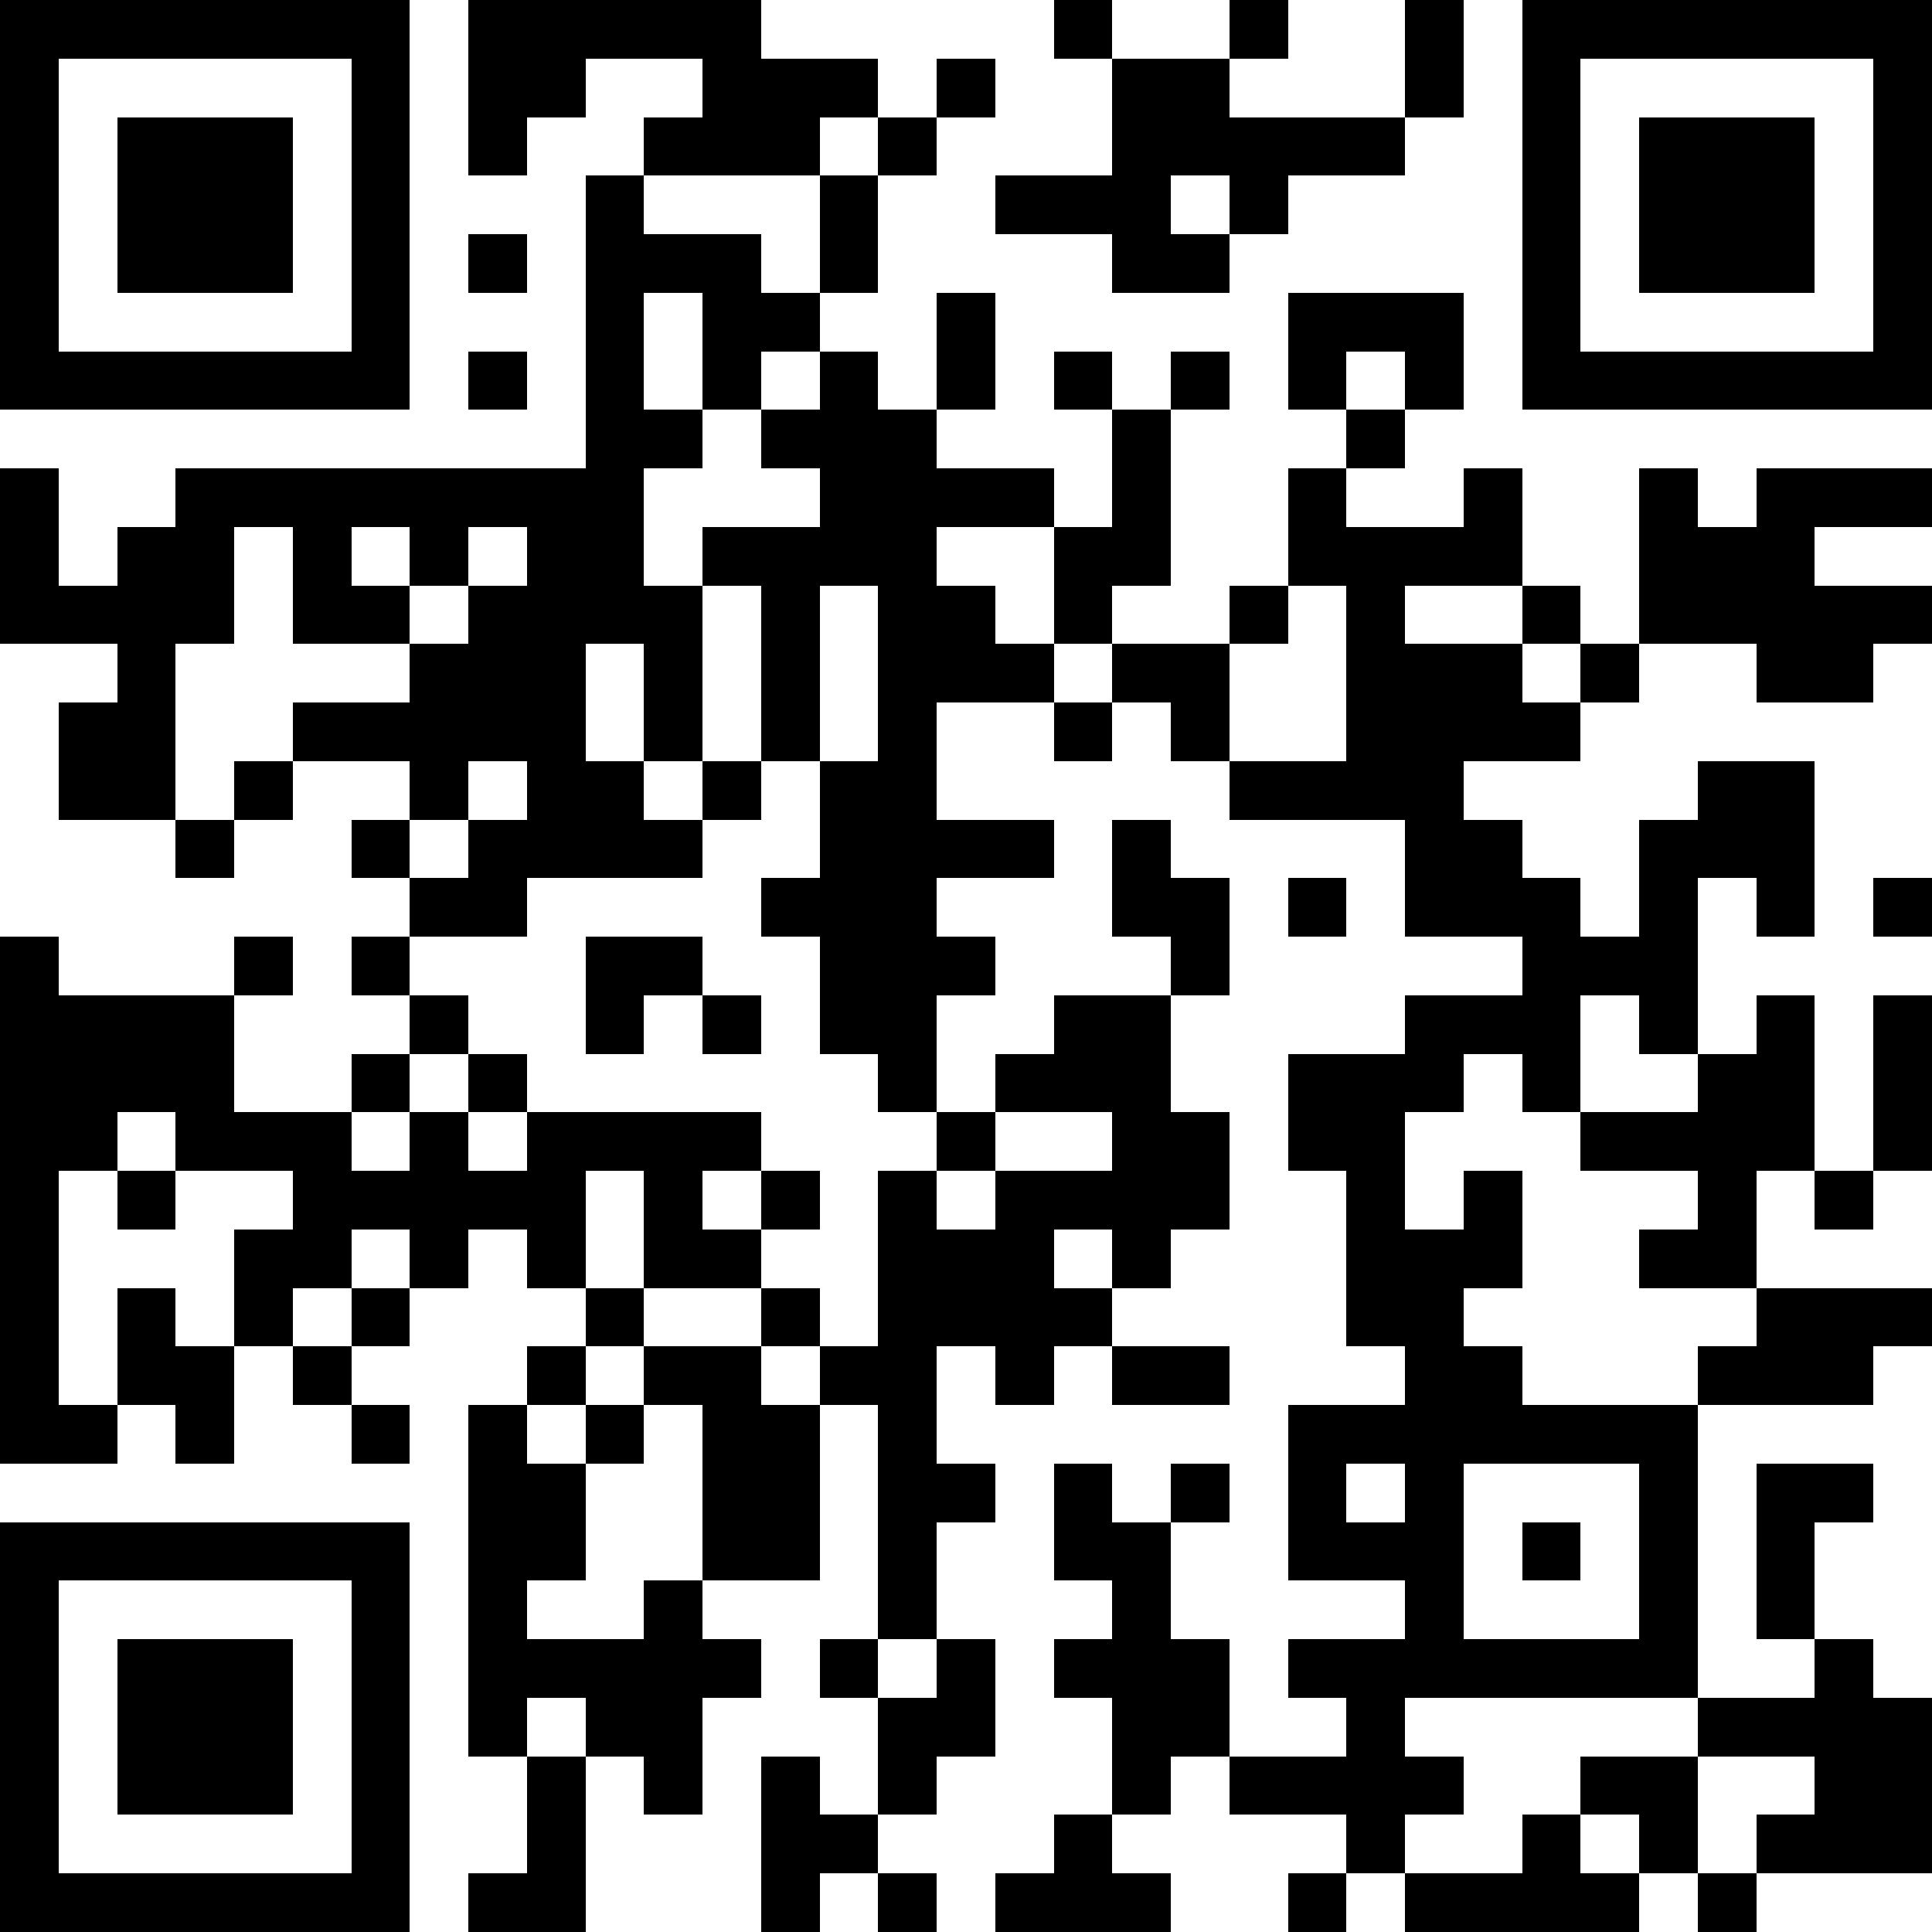<svg   width="66" height="66" viewBox="0 0 66 66" xmlns="http://www.w3.org/2000/svg">
<rect x="0" y="0" width="66" height="66" fill="#808080" stroke="none"/>
<rect x="0" y="0" width="2" height="2" fill="#000000" shape-rendering="crispEdges"/>
<rect x="2" y="0" width="2" height="2" fill="#000000" shape-rendering="crispEdges"/>
<rect x="4" y="0" width="2" height="2" fill="#000000" shape-rendering="crispEdges"/>
<rect x="6" y="0" width="2" height="2" fill="#000000" shape-rendering="crispEdges"/>
<rect x="8" y="0" width="2" height="2" fill="#000000" shape-rendering="crispEdges"/>
<rect x="10" y="0" width="2" height="2" fill="#000000" shape-rendering="crispEdges"/>
<rect x="12" y="0" width="2" height="2" fill="#000000" shape-rendering="crispEdges"/>
<rect x="14" y="0" width="2" height="2" fill="#ffffff" shape-rendering="crispEdges"/>
<rect x="16" y="0" width="2" height="2" fill="#000000" shape-rendering="crispEdges"/>
<rect x="18" y="0" width="2" height="2" fill="#000000" shape-rendering="crispEdges"/>
<rect x="20" y="0" width="2" height="2" fill="#000000" shape-rendering="crispEdges"/>
<rect x="22" y="0" width="2" height="2" fill="#000000" shape-rendering="crispEdges"/>
<rect x="24" y="0" width="2" height="2" fill="#000000" shape-rendering="crispEdges"/>
<rect x="26" y="0" width="2" height="2" fill="#ffffff" shape-rendering="crispEdges"/>
<rect x="28" y="0" width="2" height="2" fill="#ffffff" shape-rendering="crispEdges"/>
<rect x="30" y="0" width="2" height="2" fill="#ffffff" shape-rendering="crispEdges"/>
<rect x="32" y="0" width="2" height="2" fill="#ffffff" shape-rendering="crispEdges"/>
<rect x="34" y="0" width="2" height="2" fill="#ffffff" shape-rendering="crispEdges"/>
<rect x="36" y="0" width="2" height="2" fill="#000000" shape-rendering="crispEdges"/>
<rect x="38" y="0" width="2" height="2" fill="#ffffff" shape-rendering="crispEdges"/>
<rect x="40" y="0" width="2" height="2" fill="#ffffff" shape-rendering="crispEdges"/>
<rect x="42" y="0" width="2" height="2" fill="#000000" shape-rendering="crispEdges"/>
<rect x="44" y="0" width="2" height="2" fill="#ffffff" shape-rendering="crispEdges"/>
<rect x="46" y="0" width="2" height="2" fill="#ffffff" shape-rendering="crispEdges"/>
<rect x="48" y="0" width="2" height="2" fill="#000000" shape-rendering="crispEdges"/>
<rect x="50" y="0" width="2" height="2" fill="#ffffff" shape-rendering="crispEdges"/>
<rect x="52" y="0" width="2" height="2" fill="#000000" shape-rendering="crispEdges"/>
<rect x="54" y="0" width="2" height="2" fill="#000000" shape-rendering="crispEdges"/>
<rect x="56" y="0" width="2" height="2" fill="#000000" shape-rendering="crispEdges"/>
<rect x="58" y="0" width="2" height="2" fill="#000000" shape-rendering="crispEdges"/>
<rect x="60" y="0" width="2" height="2" fill="#000000" shape-rendering="crispEdges"/>
<rect x="62" y="0" width="2" height="2" fill="#000000" shape-rendering="crispEdges"/>
<rect x="64" y="0" width="2" height="2" fill="#000000" shape-rendering="crispEdges"/>
<rect x="0" y="2" width="2" height="2" fill="#000000" shape-rendering="crispEdges"/>
<rect x="2" y="2" width="2" height="2" fill="#ffffff" shape-rendering="crispEdges"/>
<rect x="4" y="2" width="2" height="2" fill="#ffffff" shape-rendering="crispEdges"/>
<rect x="6" y="2" width="2" height="2" fill="#ffffff" shape-rendering="crispEdges"/>
<rect x="8" y="2" width="2" height="2" fill="#ffffff" shape-rendering="crispEdges"/>
<rect x="10" y="2" width="2" height="2" fill="#ffffff" shape-rendering="crispEdges"/>
<rect x="12" y="2" width="2" height="2" fill="#000000" shape-rendering="crispEdges"/>
<rect x="14" y="2" width="2" height="2" fill="#ffffff" shape-rendering="crispEdges"/>
<rect x="16" y="2" width="2" height="2" fill="#000000" shape-rendering="crispEdges"/>
<rect x="18" y="2" width="2" height="2" fill="#000000" shape-rendering="crispEdges"/>
<rect x="20" y="2" width="2" height="2" fill="#ffffff" shape-rendering="crispEdges"/>
<rect x="22" y="2" width="2" height="2" fill="#ffffff" shape-rendering="crispEdges"/>
<rect x="24" y="2" width="2" height="2" fill="#000000" shape-rendering="crispEdges"/>
<rect x="26" y="2" width="2" height="2" fill="#000000" shape-rendering="crispEdges"/>
<rect x="28" y="2" width="2" height="2" fill="#000000" shape-rendering="crispEdges"/>
<rect x="30" y="2" width="2" height="2" fill="#ffffff" shape-rendering="crispEdges"/>
<rect x="32" y="2" width="2" height="2" fill="#000000" shape-rendering="crispEdges"/>
<rect x="34" y="2" width="2" height="2" fill="#ffffff" shape-rendering="crispEdges"/>
<rect x="36" y="2" width="2" height="2" fill="#ffffff" shape-rendering="crispEdges"/>
<rect x="38" y="2" width="2" height="2" fill="#000000" shape-rendering="crispEdges"/>
<rect x="40" y="2" width="2" height="2" fill="#000000" shape-rendering="crispEdges"/>
<rect x="42" y="2" width="2" height="2" fill="#ffffff" shape-rendering="crispEdges"/>
<rect x="44" y="2" width="2" height="2" fill="#ffffff" shape-rendering="crispEdges"/>
<rect x="46" y="2" width="2" height="2" fill="#ffffff" shape-rendering="crispEdges"/>
<rect x="48" y="2" width="2" height="2" fill="#000000" shape-rendering="crispEdges"/>
<rect x="50" y="2" width="2" height="2" fill="#ffffff" shape-rendering="crispEdges"/>
<rect x="52" y="2" width="2" height="2" fill="#000000" shape-rendering="crispEdges"/>
<rect x="54" y="2" width="2" height="2" fill="#ffffff" shape-rendering="crispEdges"/>
<rect x="56" y="2" width="2" height="2" fill="#ffffff" shape-rendering="crispEdges"/>
<rect x="58" y="2" width="2" height="2" fill="#ffffff" shape-rendering="crispEdges"/>
<rect x="60" y="2" width="2" height="2" fill="#ffffff" shape-rendering="crispEdges"/>
<rect x="62" y="2" width="2" height="2" fill="#ffffff" shape-rendering="crispEdges"/>
<rect x="64" y="2" width="2" height="2" fill="#000000" shape-rendering="crispEdges"/>
<rect x="0" y="4" width="2" height="2" fill="#000000" shape-rendering="crispEdges"/>
<rect x="2" y="4" width="2" height="2" fill="#ffffff" shape-rendering="crispEdges"/>
<rect x="4" y="4" width="2" height="2" fill="#000000" shape-rendering="crispEdges"/>
<rect x="6" y="4" width="2" height="2" fill="#000000" shape-rendering="crispEdges"/>
<rect x="8" y="4" width="2" height="2" fill="#000000" shape-rendering="crispEdges"/>
<rect x="10" y="4" width="2" height="2" fill="#ffffff" shape-rendering="crispEdges"/>
<rect x="12" y="4" width="2" height="2" fill="#000000" shape-rendering="crispEdges"/>
<rect x="14" y="4" width="2" height="2" fill="#ffffff" shape-rendering="crispEdges"/>
<rect x="16" y="4" width="2" height="2" fill="#000000" shape-rendering="crispEdges"/>
<rect x="18" y="4" width="2" height="2" fill="#ffffff" shape-rendering="crispEdges"/>
<rect x="20" y="4" width="2" height="2" fill="#ffffff" shape-rendering="crispEdges"/>
<rect x="22" y="4" width="2" height="2" fill="#000000" shape-rendering="crispEdges"/>
<rect x="24" y="4" width="2" height="2" fill="#000000" shape-rendering="crispEdges"/>
<rect x="26" y="4" width="2" height="2" fill="#000000" shape-rendering="crispEdges"/>
<rect x="28" y="4" width="2" height="2" fill="#ffffff" shape-rendering="crispEdges"/>
<rect x="30" y="4" width="2" height="2" fill="#000000" shape-rendering="crispEdges"/>
<rect x="32" y="4" width="2" height="2" fill="#ffffff" shape-rendering="crispEdges"/>
<rect x="34" y="4" width="2" height="2" fill="#ffffff" shape-rendering="crispEdges"/>
<rect x="36" y="4" width="2" height="2" fill="#ffffff" shape-rendering="crispEdges"/>
<rect x="38" y="4" width="2" height="2" fill="#000000" shape-rendering="crispEdges"/>
<rect x="40" y="4" width="2" height="2" fill="#000000" shape-rendering="crispEdges"/>
<rect x="42" y="4" width="2" height="2" fill="#000000" shape-rendering="crispEdges"/>
<rect x="44" y="4" width="2" height="2" fill="#000000" shape-rendering="crispEdges"/>
<rect x="46" y="4" width="2" height="2" fill="#000000" shape-rendering="crispEdges"/>
<rect x="48" y="4" width="2" height="2" fill="#ffffff" shape-rendering="crispEdges"/>
<rect x="50" y="4" width="2" height="2" fill="#ffffff" shape-rendering="crispEdges"/>
<rect x="52" y="4" width="2" height="2" fill="#000000" shape-rendering="crispEdges"/>
<rect x="54" y="4" width="2" height="2" fill="#ffffff" shape-rendering="crispEdges"/>
<rect x="56" y="4" width="2" height="2" fill="#000000" shape-rendering="crispEdges"/>
<rect x="58" y="4" width="2" height="2" fill="#000000" shape-rendering="crispEdges"/>
<rect x="60" y="4" width="2" height="2" fill="#000000" shape-rendering="crispEdges"/>
<rect x="62" y="4" width="2" height="2" fill="#ffffff" shape-rendering="crispEdges"/>
<rect x="64" y="4" width="2" height="2" fill="#000000" shape-rendering="crispEdges"/>
<rect x="0" y="6" width="2" height="2" fill="#000000" shape-rendering="crispEdges"/>
<rect x="2" y="6" width="2" height="2" fill="#ffffff" shape-rendering="crispEdges"/>
<rect x="4" y="6" width="2" height="2" fill="#000000" shape-rendering="crispEdges"/>
<rect x="6" y="6" width="2" height="2" fill="#000000" shape-rendering="crispEdges"/>
<rect x="8" y="6" width="2" height="2" fill="#000000" shape-rendering="crispEdges"/>
<rect x="10" y="6" width="2" height="2" fill="#ffffff" shape-rendering="crispEdges"/>
<rect x="12" y="6" width="2" height="2" fill="#000000" shape-rendering="crispEdges"/>
<rect x="14" y="6" width="2" height="2" fill="#ffffff" shape-rendering="crispEdges"/>
<rect x="16" y="6" width="2" height="2" fill="#ffffff" shape-rendering="crispEdges"/>
<rect x="18" y="6" width="2" height="2" fill="#ffffff" shape-rendering="crispEdges"/>
<rect x="20" y="6" width="2" height="2" fill="#000000" shape-rendering="crispEdges"/>
<rect x="22" y="6" width="2" height="2" fill="#ffffff" shape-rendering="crispEdges"/>
<rect x="24" y="6" width="2" height="2" fill="#ffffff" shape-rendering="crispEdges"/>
<rect x="26" y="6" width="2" height="2" fill="#ffffff" shape-rendering="crispEdges"/>
<rect x="28" y="6" width="2" height="2" fill="#000000" shape-rendering="crispEdges"/>
<rect x="30" y="6" width="2" height="2" fill="#ffffff" shape-rendering="crispEdges"/>
<rect x="32" y="6" width="2" height="2" fill="#ffffff" shape-rendering="crispEdges"/>
<rect x="34" y="6" width="2" height="2" fill="#000000" shape-rendering="crispEdges"/>
<rect x="36" y="6" width="2" height="2" fill="#000000" shape-rendering="crispEdges"/>
<rect x="38" y="6" width="2" height="2" fill="#000000" shape-rendering="crispEdges"/>
<rect x="40" y="6" width="2" height="2" fill="#ffffff" shape-rendering="crispEdges"/>
<rect x="42" y="6" width="2" height="2" fill="#000000" shape-rendering="crispEdges"/>
<rect x="44" y="6" width="2" height="2" fill="#ffffff" shape-rendering="crispEdges"/>
<rect x="46" y="6" width="2" height="2" fill="#ffffff" shape-rendering="crispEdges"/>
<rect x="48" y="6" width="2" height="2" fill="#ffffff" shape-rendering="crispEdges"/>
<rect x="50" y="6" width="2" height="2" fill="#ffffff" shape-rendering="crispEdges"/>
<rect x="52" y="6" width="2" height="2" fill="#000000" shape-rendering="crispEdges"/>
<rect x="54" y="6" width="2" height="2" fill="#ffffff" shape-rendering="crispEdges"/>
<rect x="56" y="6" width="2" height="2" fill="#000000" shape-rendering="crispEdges"/>
<rect x="58" y="6" width="2" height="2" fill="#000000" shape-rendering="crispEdges"/>
<rect x="60" y="6" width="2" height="2" fill="#000000" shape-rendering="crispEdges"/>
<rect x="62" y="6" width="2" height="2" fill="#ffffff" shape-rendering="crispEdges"/>
<rect x="64" y="6" width="2" height="2" fill="#000000" shape-rendering="crispEdges"/>
<rect x="0" y="8" width="2" height="2" fill="#000000" shape-rendering="crispEdges"/>
<rect x="2" y="8" width="2" height="2" fill="#ffffff" shape-rendering="crispEdges"/>
<rect x="4" y="8" width="2" height="2" fill="#000000" shape-rendering="crispEdges"/>
<rect x="6" y="8" width="2" height="2" fill="#000000" shape-rendering="crispEdges"/>
<rect x="8" y="8" width="2" height="2" fill="#000000" shape-rendering="crispEdges"/>
<rect x="10" y="8" width="2" height="2" fill="#ffffff" shape-rendering="crispEdges"/>
<rect x="12" y="8" width="2" height="2" fill="#000000" shape-rendering="crispEdges"/>
<rect x="14" y="8" width="2" height="2" fill="#ffffff" shape-rendering="crispEdges"/>
<rect x="16" y="8" width="2" height="2" fill="#000000" shape-rendering="crispEdges"/>
<rect x="18" y="8" width="2" height="2" fill="#ffffff" shape-rendering="crispEdges"/>
<rect x="20" y="8" width="2" height="2" fill="#000000" shape-rendering="crispEdges"/>
<rect x="22" y="8" width="2" height="2" fill="#000000" shape-rendering="crispEdges"/>
<rect x="24" y="8" width="2" height="2" fill="#000000" shape-rendering="crispEdges"/>
<rect x="26" y="8" width="2" height="2" fill="#ffffff" shape-rendering="crispEdges"/>
<rect x="28" y="8" width="2" height="2" fill="#000000" shape-rendering="crispEdges"/>
<rect x="30" y="8" width="2" height="2" fill="#ffffff" shape-rendering="crispEdges"/>
<rect x="32" y="8" width="2" height="2" fill="#ffffff" shape-rendering="crispEdges"/>
<rect x="34" y="8" width="2" height="2" fill="#ffffff" shape-rendering="crispEdges"/>
<rect x="36" y="8" width="2" height="2" fill="#ffffff" shape-rendering="crispEdges"/>
<rect x="38" y="8" width="2" height="2" fill="#000000" shape-rendering="crispEdges"/>
<rect x="40" y="8" width="2" height="2" fill="#000000" shape-rendering="crispEdges"/>
<rect x="42" y="8" width="2" height="2" fill="#ffffff" shape-rendering="crispEdges"/>
<rect x="44" y="8" width="2" height="2" fill="#ffffff" shape-rendering="crispEdges"/>
<rect x="46" y="8" width="2" height="2" fill="#ffffff" shape-rendering="crispEdges"/>
<rect x="48" y="8" width="2" height="2" fill="#ffffff" shape-rendering="crispEdges"/>
<rect x="50" y="8" width="2" height="2" fill="#ffffff" shape-rendering="crispEdges"/>
<rect x="52" y="8" width="2" height="2" fill="#000000" shape-rendering="crispEdges"/>
<rect x="54" y="8" width="2" height="2" fill="#ffffff" shape-rendering="crispEdges"/>
<rect x="56" y="8" width="2" height="2" fill="#000000" shape-rendering="crispEdges"/>
<rect x="58" y="8" width="2" height="2" fill="#000000" shape-rendering="crispEdges"/>
<rect x="60" y="8" width="2" height="2" fill="#000000" shape-rendering="crispEdges"/>
<rect x="62" y="8" width="2" height="2" fill="#ffffff" shape-rendering="crispEdges"/>
<rect x="64" y="8" width="2" height="2" fill="#000000" shape-rendering="crispEdges"/>
<rect x="0" y="10" width="2" height="2" fill="#000000" shape-rendering="crispEdges"/>
<rect x="2" y="10" width="2" height="2" fill="#ffffff" shape-rendering="crispEdges"/>
<rect x="4" y="10" width="2" height="2" fill="#ffffff" shape-rendering="crispEdges"/>
<rect x="6" y="10" width="2" height="2" fill="#ffffff" shape-rendering="crispEdges"/>
<rect x="8" y="10" width="2" height="2" fill="#ffffff" shape-rendering="crispEdges"/>
<rect x="10" y="10" width="2" height="2" fill="#ffffff" shape-rendering="crispEdges"/>
<rect x="12" y="10" width="2" height="2" fill="#000000" shape-rendering="crispEdges"/>
<rect x="14" y="10" width="2" height="2" fill="#ffffff" shape-rendering="crispEdges"/>
<rect x="16" y="10" width="2" height="2" fill="#ffffff" shape-rendering="crispEdges"/>
<rect x="18" y="10" width="2" height="2" fill="#ffffff" shape-rendering="crispEdges"/>
<rect x="20" y="10" width="2" height="2" fill="#000000" shape-rendering="crispEdges"/>
<rect x="22" y="10" width="2" height="2" fill="#ffffff" shape-rendering="crispEdges"/>
<rect x="24" y="10" width="2" height="2" fill="#000000" shape-rendering="crispEdges"/>
<rect x="26" y="10" width="2" height="2" fill="#000000" shape-rendering="crispEdges"/>
<rect x="28" y="10" width="2" height="2" fill="#ffffff" shape-rendering="crispEdges"/>
<rect x="30" y="10" width="2" height="2" fill="#ffffff" shape-rendering="crispEdges"/>
<rect x="32" y="10" width="2" height="2" fill="#000000" shape-rendering="crispEdges"/>
<rect x="34" y="10" width="2" height="2" fill="#ffffff" shape-rendering="crispEdges"/>
<rect x="36" y="10" width="2" height="2" fill="#ffffff" shape-rendering="crispEdges"/>
<rect x="38" y="10" width="2" height="2" fill="#ffffff" shape-rendering="crispEdges"/>
<rect x="40" y="10" width="2" height="2" fill="#ffffff" shape-rendering="crispEdges"/>
<rect x="42" y="10" width="2" height="2" fill="#ffffff" shape-rendering="crispEdges"/>
<rect x="44" y="10" width="2" height="2" fill="#000000" shape-rendering="crispEdges"/>
<rect x="46" y="10" width="2" height="2" fill="#000000" shape-rendering="crispEdges"/>
<rect x="48" y="10" width="2" height="2" fill="#000000" shape-rendering="crispEdges"/>
<rect x="50" y="10" width="2" height="2" fill="#ffffff" shape-rendering="crispEdges"/>
<rect x="52" y="10" width="2" height="2" fill="#000000" shape-rendering="crispEdges"/>
<rect x="54" y="10" width="2" height="2" fill="#ffffff" shape-rendering="crispEdges"/>
<rect x="56" y="10" width="2" height="2" fill="#ffffff" shape-rendering="crispEdges"/>
<rect x="58" y="10" width="2" height="2" fill="#ffffff" shape-rendering="crispEdges"/>
<rect x="60" y="10" width="2" height="2" fill="#ffffff" shape-rendering="crispEdges"/>
<rect x="62" y="10" width="2" height="2" fill="#ffffff" shape-rendering="crispEdges"/>
<rect x="64" y="10" width="2" height="2" fill="#000000" shape-rendering="crispEdges"/>
<rect x="0" y="12" width="2" height="2" fill="#000000" shape-rendering="crispEdges"/>
<rect x="2" y="12" width="2" height="2" fill="#000000" shape-rendering="crispEdges"/>
<rect x="4" y="12" width="2" height="2" fill="#000000" shape-rendering="crispEdges"/>
<rect x="6" y="12" width="2" height="2" fill="#000000" shape-rendering="crispEdges"/>
<rect x="8" y="12" width="2" height="2" fill="#000000" shape-rendering="crispEdges"/>
<rect x="10" y="12" width="2" height="2" fill="#000000" shape-rendering="crispEdges"/>
<rect x="12" y="12" width="2" height="2" fill="#000000" shape-rendering="crispEdges"/>
<rect x="14" y="12" width="2" height="2" fill="#ffffff" shape-rendering="crispEdges"/>
<rect x="16" y="12" width="2" height="2" fill="#000000" shape-rendering="crispEdges"/>
<rect x="18" y="12" width="2" height="2" fill="#ffffff" shape-rendering="crispEdges"/>
<rect x="20" y="12" width="2" height="2" fill="#000000" shape-rendering="crispEdges"/>
<rect x="22" y="12" width="2" height="2" fill="#ffffff" shape-rendering="crispEdges"/>
<rect x="24" y="12" width="2" height="2" fill="#000000" shape-rendering="crispEdges"/>
<rect x="26" y="12" width="2" height="2" fill="#ffffff" shape-rendering="crispEdges"/>
<rect x="28" y="12" width="2" height="2" fill="#000000" shape-rendering="crispEdges"/>
<rect x="30" y="12" width="2" height="2" fill="#ffffff" shape-rendering="crispEdges"/>
<rect x="32" y="12" width="2" height="2" fill="#000000" shape-rendering="crispEdges"/>
<rect x="34" y="12" width="2" height="2" fill="#ffffff" shape-rendering="crispEdges"/>
<rect x="36" y="12" width="2" height="2" fill="#000000" shape-rendering="crispEdges"/>
<rect x="38" y="12" width="2" height="2" fill="#ffffff" shape-rendering="crispEdges"/>
<rect x="40" y="12" width="2" height="2" fill="#000000" shape-rendering="crispEdges"/>
<rect x="42" y="12" width="2" height="2" fill="#ffffff" shape-rendering="crispEdges"/>
<rect x="44" y="12" width="2" height="2" fill="#000000" shape-rendering="crispEdges"/>
<rect x="46" y="12" width="2" height="2" fill="#ffffff" shape-rendering="crispEdges"/>
<rect x="48" y="12" width="2" height="2" fill="#000000" shape-rendering="crispEdges"/>
<rect x="50" y="12" width="2" height="2" fill="#ffffff" shape-rendering="crispEdges"/>
<rect x="52" y="12" width="2" height="2" fill="#000000" shape-rendering="crispEdges"/>
<rect x="54" y="12" width="2" height="2" fill="#000000" shape-rendering="crispEdges"/>
<rect x="56" y="12" width="2" height="2" fill="#000000" shape-rendering="crispEdges"/>
<rect x="58" y="12" width="2" height="2" fill="#000000" shape-rendering="crispEdges"/>
<rect x="60" y="12" width="2" height="2" fill="#000000" shape-rendering="crispEdges"/>
<rect x="62" y="12" width="2" height="2" fill="#000000" shape-rendering="crispEdges"/>
<rect x="64" y="12" width="2" height="2" fill="#000000" shape-rendering="crispEdges"/>
<rect x="0" y="14" width="2" height="2" fill="#ffffff" shape-rendering="crispEdges"/>
<rect x="2" y="14" width="2" height="2" fill="#ffffff" shape-rendering="crispEdges"/>
<rect x="4" y="14" width="2" height="2" fill="#ffffff" shape-rendering="crispEdges"/>
<rect x="6" y="14" width="2" height="2" fill="#ffffff" shape-rendering="crispEdges"/>
<rect x="8" y="14" width="2" height="2" fill="#ffffff" shape-rendering="crispEdges"/>
<rect x="10" y="14" width="2" height="2" fill="#ffffff" shape-rendering="crispEdges"/>
<rect x="12" y="14" width="2" height="2" fill="#ffffff" shape-rendering="crispEdges"/>
<rect x="14" y="14" width="2" height="2" fill="#ffffff" shape-rendering="crispEdges"/>
<rect x="16" y="14" width="2" height="2" fill="#ffffff" shape-rendering="crispEdges"/>
<rect x="18" y="14" width="2" height="2" fill="#ffffff" shape-rendering="crispEdges"/>
<rect x="20" y="14" width="2" height="2" fill="#000000" shape-rendering="crispEdges"/>
<rect x="22" y="14" width="2" height="2" fill="#000000" shape-rendering="crispEdges"/>
<rect x="24" y="14" width="2" height="2" fill="#ffffff" shape-rendering="crispEdges"/>
<rect x="26" y="14" width="2" height="2" fill="#000000" shape-rendering="crispEdges"/>
<rect x="28" y="14" width="2" height="2" fill="#000000" shape-rendering="crispEdges"/>
<rect x="30" y="14" width="2" height="2" fill="#000000" shape-rendering="crispEdges"/>
<rect x="32" y="14" width="2" height="2" fill="#ffffff" shape-rendering="crispEdges"/>
<rect x="34" y="14" width="2" height="2" fill="#ffffff" shape-rendering="crispEdges"/>
<rect x="36" y="14" width="2" height="2" fill="#ffffff" shape-rendering="crispEdges"/>
<rect x="38" y="14" width="2" height="2" fill="#000000" shape-rendering="crispEdges"/>
<rect x="40" y="14" width="2" height="2" fill="#ffffff" shape-rendering="crispEdges"/>
<rect x="42" y="14" width="2" height="2" fill="#ffffff" shape-rendering="crispEdges"/>
<rect x="44" y="14" width="2" height="2" fill="#ffffff" shape-rendering="crispEdges"/>
<rect x="46" y="14" width="2" height="2" fill="#000000" shape-rendering="crispEdges"/>
<rect x="48" y="14" width="2" height="2" fill="#ffffff" shape-rendering="crispEdges"/>
<rect x="50" y="14" width="2" height="2" fill="#ffffff" shape-rendering="crispEdges"/>
<rect x="52" y="14" width="2" height="2" fill="#ffffff" shape-rendering="crispEdges"/>
<rect x="54" y="14" width="2" height="2" fill="#ffffff" shape-rendering="crispEdges"/>
<rect x="56" y="14" width="2" height="2" fill="#ffffff" shape-rendering="crispEdges"/>
<rect x="58" y="14" width="2" height="2" fill="#ffffff" shape-rendering="crispEdges"/>
<rect x="60" y="14" width="2" height="2" fill="#ffffff" shape-rendering="crispEdges"/>
<rect x="62" y="14" width="2" height="2" fill="#ffffff" shape-rendering="crispEdges"/>
<rect x="64" y="14" width="2" height="2" fill="#ffffff" shape-rendering="crispEdges"/>
<rect x="0" y="16" width="2" height="2" fill="#000000" shape-rendering="crispEdges"/>
<rect x="2" y="16" width="2" height="2" fill="#ffffff" shape-rendering="crispEdges"/>
<rect x="4" y="16" width="2" height="2" fill="#ffffff" shape-rendering="crispEdges"/>
<rect x="6" y="16" width="2" height="2" fill="#000000" shape-rendering="crispEdges"/>
<rect x="8" y="16" width="2" height="2" fill="#000000" shape-rendering="crispEdges"/>
<rect x="10" y="16" width="2" height="2" fill="#000000" shape-rendering="crispEdges"/>
<rect x="12" y="16" width="2" height="2" fill="#000000" shape-rendering="crispEdges"/>
<rect x="14" y="16" width="2" height="2" fill="#000000" shape-rendering="crispEdges"/>
<rect x="16" y="16" width="2" height="2" fill="#000000" shape-rendering="crispEdges"/>
<rect x="18" y="16" width="2" height="2" fill="#000000" shape-rendering="crispEdges"/>
<rect x="20" y="16" width="2" height="2" fill="#000000" shape-rendering="crispEdges"/>
<rect x="22" y="16" width="2" height="2" fill="#ffffff" shape-rendering="crispEdges"/>
<rect x="24" y="16" width="2" height="2" fill="#ffffff" shape-rendering="crispEdges"/>
<rect x="26" y="16" width="2" height="2" fill="#ffffff" shape-rendering="crispEdges"/>
<rect x="28" y="16" width="2" height="2" fill="#000000" shape-rendering="crispEdges"/>
<rect x="30" y="16" width="2" height="2" fill="#000000" shape-rendering="crispEdges"/>
<rect x="32" y="16" width="2" height="2" fill="#000000" shape-rendering="crispEdges"/>
<rect x="34" y="16" width="2" height="2" fill="#000000" shape-rendering="crispEdges"/>
<rect x="36" y="16" width="2" height="2" fill="#ffffff" shape-rendering="crispEdges"/>
<rect x="38" y="16" width="2" height="2" fill="#000000" shape-rendering="crispEdges"/>
<rect x="40" y="16" width="2" height="2" fill="#ffffff" shape-rendering="crispEdges"/>
<rect x="42" y="16" width="2" height="2" fill="#ffffff" shape-rendering="crispEdges"/>
<rect x="44" y="16" width="2" height="2" fill="#000000" shape-rendering="crispEdges"/>
<rect x="46" y="16" width="2" height="2" fill="#ffffff" shape-rendering="crispEdges"/>
<rect x="48" y="16" width="2" height="2" fill="#ffffff" shape-rendering="crispEdges"/>
<rect x="50" y="16" width="2" height="2" fill="#000000" shape-rendering="crispEdges"/>
<rect x="52" y="16" width="2" height="2" fill="#ffffff" shape-rendering="crispEdges"/>
<rect x="54" y="16" width="2" height="2" fill="#ffffff" shape-rendering="crispEdges"/>
<rect x="56" y="16" width="2" height="2" fill="#000000" shape-rendering="crispEdges"/>
<rect x="58" y="16" width="2" height="2" fill="#ffffff" shape-rendering="crispEdges"/>
<rect x="60" y="16" width="2" height="2" fill="#000000" shape-rendering="crispEdges"/>
<rect x="62" y="16" width="2" height="2" fill="#000000" shape-rendering="crispEdges"/>
<rect x="64" y="16" width="2" height="2" fill="#000000" shape-rendering="crispEdges"/>
<rect x="0" y="18" width="2" height="2" fill="#000000" shape-rendering="crispEdges"/>
<rect x="2" y="18" width="2" height="2" fill="#ffffff" shape-rendering="crispEdges"/>
<rect x="4" y="18" width="2" height="2" fill="#000000" shape-rendering="crispEdges"/>
<rect x="6" y="18" width="2" height="2" fill="#000000" shape-rendering="crispEdges"/>
<rect x="8" y="18" width="2" height="2" fill="#ffffff" shape-rendering="crispEdges"/>
<rect x="10" y="18" width="2" height="2" fill="#000000" shape-rendering="crispEdges"/>
<rect x="12" y="18" width="2" height="2" fill="#ffffff" shape-rendering="crispEdges"/>
<rect x="14" y="18" width="2" height="2" fill="#000000" shape-rendering="crispEdges"/>
<rect x="16" y="18" width="2" height="2" fill="#ffffff" shape-rendering="crispEdges"/>
<rect x="18" y="18" width="2" height="2" fill="#000000" shape-rendering="crispEdges"/>
<rect x="20" y="18" width="2" height="2" fill="#000000" shape-rendering="crispEdges"/>
<rect x="22" y="18" width="2" height="2" fill="#ffffff" shape-rendering="crispEdges"/>
<rect x="24" y="18" width="2" height="2" fill="#000000" shape-rendering="crispEdges"/>
<rect x="26" y="18" width="2" height="2" fill="#000000" shape-rendering="crispEdges"/>
<rect x="28" y="18" width="2" height="2" fill="#000000" shape-rendering="crispEdges"/>
<rect x="30" y="18" width="2" height="2" fill="#000000" shape-rendering="crispEdges"/>
<rect x="32" y="18" width="2" height="2" fill="#ffffff" shape-rendering="crispEdges"/>
<rect x="34" y="18" width="2" height="2" fill="#ffffff" shape-rendering="crispEdges"/>
<rect x="36" y="18" width="2" height="2" fill="#000000" shape-rendering="crispEdges"/>
<rect x="38" y="18" width="2" height="2" fill="#000000" shape-rendering="crispEdges"/>
<rect x="40" y="18" width="2" height="2" fill="#ffffff" shape-rendering="crispEdges"/>
<rect x="42" y="18" width="2" height="2" fill="#ffffff" shape-rendering="crispEdges"/>
<rect x="44" y="18" width="2" height="2" fill="#000000" shape-rendering="crispEdges"/>
<rect x="46" y="18" width="2" height="2" fill="#000000" shape-rendering="crispEdges"/>
<rect x="48" y="18" width="2" height="2" fill="#000000" shape-rendering="crispEdges"/>
<rect x="50" y="18" width="2" height="2" fill="#000000" shape-rendering="crispEdges"/>
<rect x="52" y="18" width="2" height="2" fill="#ffffff" shape-rendering="crispEdges"/>
<rect x="54" y="18" width="2" height="2" fill="#ffffff" shape-rendering="crispEdges"/>
<rect x="56" y="18" width="2" height="2" fill="#000000" shape-rendering="crispEdges"/>
<rect x="58" y="18" width="2" height="2" fill="#000000" shape-rendering="crispEdges"/>
<rect x="60" y="18" width="2" height="2" fill="#000000" shape-rendering="crispEdges"/>
<rect x="62" y="18" width="2" height="2" fill="#ffffff" shape-rendering="crispEdges"/>
<rect x="64" y="18" width="2" height="2" fill="#ffffff" shape-rendering="crispEdges"/>
<rect x="0" y="20" width="2" height="2" fill="#000000" shape-rendering="crispEdges"/>
<rect x="2" y="20" width="2" height="2" fill="#000000" shape-rendering="crispEdges"/>
<rect x="4" y="20" width="2" height="2" fill="#000000" shape-rendering="crispEdges"/>
<rect x="6" y="20" width="2" height="2" fill="#000000" shape-rendering="crispEdges"/>
<rect x="8" y="20" width="2" height="2" fill="#ffffff" shape-rendering="crispEdges"/>
<rect x="10" y="20" width="2" height="2" fill="#000000" shape-rendering="crispEdges"/>
<rect x="12" y="20" width="2" height="2" fill="#000000" shape-rendering="crispEdges"/>
<rect x="14" y="20" width="2" height="2" fill="#ffffff" shape-rendering="crispEdges"/>
<rect x="16" y="20" width="2" height="2" fill="#000000" shape-rendering="crispEdges"/>
<rect x="18" y="20" width="2" height="2" fill="#000000" shape-rendering="crispEdges"/>
<rect x="20" y="20" width="2" height="2" fill="#000000" shape-rendering="crispEdges"/>
<rect x="22" y="20" width="2" height="2" fill="#000000" shape-rendering="crispEdges"/>
<rect x="24" y="20" width="2" height="2" fill="#ffffff" shape-rendering="crispEdges"/>
<rect x="26" y="20" width="2" height="2" fill="#000000" shape-rendering="crispEdges"/>
<rect x="28" y="20" width="2" height="2" fill="#ffffff" shape-rendering="crispEdges"/>
<rect x="30" y="20" width="2" height="2" fill="#000000" shape-rendering="crispEdges"/>
<rect x="32" y="20" width="2" height="2" fill="#000000" shape-rendering="crispEdges"/>
<rect x="34" y="20" width="2" height="2" fill="#ffffff" shape-rendering="crispEdges"/>
<rect x="36" y="20" width="2" height="2" fill="#000000" shape-rendering="crispEdges"/>
<rect x="38" y="20" width="2" height="2" fill="#ffffff" shape-rendering="crispEdges"/>
<rect x="40" y="20" width="2" height="2" fill="#ffffff" shape-rendering="crispEdges"/>
<rect x="42" y="20" width="2" height="2" fill="#000000" shape-rendering="crispEdges"/>
<rect x="44" y="20" width="2" height="2" fill="#ffffff" shape-rendering="crispEdges"/>
<rect x="46" y="20" width="2" height="2" fill="#000000" shape-rendering="crispEdges"/>
<rect x="48" y="20" width="2" height="2" fill="#ffffff" shape-rendering="crispEdges"/>
<rect x="50" y="20" width="2" height="2" fill="#ffffff" shape-rendering="crispEdges"/>
<rect x="52" y="20" width="2" height="2" fill="#000000" shape-rendering="crispEdges"/>
<rect x="54" y="20" width="2" height="2" fill="#ffffff" shape-rendering="crispEdges"/>
<rect x="56" y="20" width="2" height="2" fill="#000000" shape-rendering="crispEdges"/>
<rect x="58" y="20" width="2" height="2" fill="#000000" shape-rendering="crispEdges"/>
<rect x="60" y="20" width="2" height="2" fill="#000000" shape-rendering="crispEdges"/>
<rect x="62" y="20" width="2" height="2" fill="#000000" shape-rendering="crispEdges"/>
<rect x="64" y="20" width="2" height="2" fill="#000000" shape-rendering="crispEdges"/>
<rect x="0" y="22" width="2" height="2" fill="#ffffff" shape-rendering="crispEdges"/>
<rect x="2" y="22" width="2" height="2" fill="#ffffff" shape-rendering="crispEdges"/>
<rect x="4" y="22" width="2" height="2" fill="#000000" shape-rendering="crispEdges"/>
<rect x="6" y="22" width="2" height="2" fill="#ffffff" shape-rendering="crispEdges"/>
<rect x="8" y="22" width="2" height="2" fill="#ffffff" shape-rendering="crispEdges"/>
<rect x="10" y="22" width="2" height="2" fill="#ffffff" shape-rendering="crispEdges"/>
<rect x="12" y="22" width="2" height="2" fill="#ffffff" shape-rendering="crispEdges"/>
<rect x="14" y="22" width="2" height="2" fill="#000000" shape-rendering="crispEdges"/>
<rect x="16" y="22" width="2" height="2" fill="#000000" shape-rendering="crispEdges"/>
<rect x="18" y="22" width="2" height="2" fill="#000000" shape-rendering="crispEdges"/>
<rect x="20" y="22" width="2" height="2" fill="#ffffff" shape-rendering="crispEdges"/>
<rect x="22" y="22" width="2" height="2" fill="#000000" shape-rendering="crispEdges"/>
<rect x="24" y="22" width="2" height="2" fill="#ffffff" shape-rendering="crispEdges"/>
<rect x="26" y="22" width="2" height="2" fill="#000000" shape-rendering="crispEdges"/>
<rect x="28" y="22" width="2" height="2" fill="#ffffff" shape-rendering="crispEdges"/>
<rect x="30" y="22" width="2" height="2" fill="#000000" shape-rendering="crispEdges"/>
<rect x="32" y="22" width="2" height="2" fill="#000000" shape-rendering="crispEdges"/>
<rect x="34" y="22" width="2" height="2" fill="#000000" shape-rendering="crispEdges"/>
<rect x="36" y="22" width="2" height="2" fill="#ffffff" shape-rendering="crispEdges"/>
<rect x="38" y="22" width="2" height="2" fill="#000000" shape-rendering="crispEdges"/>
<rect x="40" y="22" width="2" height="2" fill="#000000" shape-rendering="crispEdges"/>
<rect x="42" y="22" width="2" height="2" fill="#ffffff" shape-rendering="crispEdges"/>
<rect x="44" y="22" width="2" height="2" fill="#ffffff" shape-rendering="crispEdges"/>
<rect x="46" y="22" width="2" height="2" fill="#000000" shape-rendering="crispEdges"/>
<rect x="48" y="22" width="2" height="2" fill="#000000" shape-rendering="crispEdges"/>
<rect x="50" y="22" width="2" height="2" fill="#000000" shape-rendering="crispEdges"/>
<rect x="52" y="22" width="2" height="2" fill="#ffffff" shape-rendering="crispEdges"/>
<rect x="54" y="22" width="2" height="2" fill="#000000" shape-rendering="crispEdges"/>
<rect x="56" y="22" width="2" height="2" fill="#ffffff" shape-rendering="crispEdges"/>
<rect x="58" y="22" width="2" height="2" fill="#ffffff" shape-rendering="crispEdges"/>
<rect x="60" y="22" width="2" height="2" fill="#000000" shape-rendering="crispEdges"/>
<rect x="62" y="22" width="2" height="2" fill="#000000" shape-rendering="crispEdges"/>
<rect x="64" y="22" width="2" height="2" fill="#ffffff" shape-rendering="crispEdges"/>
<rect x="0" y="24" width="2" height="2" fill="#ffffff" shape-rendering="crispEdges"/>
<rect x="2" y="24" width="2" height="2" fill="#000000" shape-rendering="crispEdges"/>
<rect x="4" y="24" width="2" height="2" fill="#000000" shape-rendering="crispEdges"/>
<rect x="6" y="24" width="2" height="2" fill="#ffffff" shape-rendering="crispEdges"/>
<rect x="8" y="24" width="2" height="2" fill="#ffffff" shape-rendering="crispEdges"/>
<rect x="10" y="24" width="2" height="2" fill="#000000" shape-rendering="crispEdges"/>
<rect x="12" y="24" width="2" height="2" fill="#000000" shape-rendering="crispEdges"/>
<rect x="14" y="24" width="2" height="2" fill="#000000" shape-rendering="crispEdges"/>
<rect x="16" y="24" width="2" height="2" fill="#000000" shape-rendering="crispEdges"/>
<rect x="18" y="24" width="2" height="2" fill="#000000" shape-rendering="crispEdges"/>
<rect x="20" y="24" width="2" height="2" fill="#ffffff" shape-rendering="crispEdges"/>
<rect x="22" y="24" width="2" height="2" fill="#000000" shape-rendering="crispEdges"/>
<rect x="24" y="24" width="2" height="2" fill="#ffffff" shape-rendering="crispEdges"/>
<rect x="26" y="24" width="2" height="2" fill="#000000" shape-rendering="crispEdges"/>
<rect x="28" y="24" width="2" height="2" fill="#ffffff" shape-rendering="crispEdges"/>
<rect x="30" y="24" width="2" height="2" fill="#000000" shape-rendering="crispEdges"/>
<rect x="32" y="24" width="2" height="2" fill="#ffffff" shape-rendering="crispEdges"/>
<rect x="34" y="24" width="2" height="2" fill="#ffffff" shape-rendering="crispEdges"/>
<rect x="36" y="24" width="2" height="2" fill="#000000" shape-rendering="crispEdges"/>
<rect x="38" y="24" width="2" height="2" fill="#ffffff" shape-rendering="crispEdges"/>
<rect x="40" y="24" width="2" height="2" fill="#000000" shape-rendering="crispEdges"/>
<rect x="42" y="24" width="2" height="2" fill="#ffffff" shape-rendering="crispEdges"/>
<rect x="44" y="24" width="2" height="2" fill="#ffffff" shape-rendering="crispEdges"/>
<rect x="46" y="24" width="2" height="2" fill="#000000" shape-rendering="crispEdges"/>
<rect x="48" y="24" width="2" height="2" fill="#000000" shape-rendering="crispEdges"/>
<rect x="50" y="24" width="2" height="2" fill="#000000" shape-rendering="crispEdges"/>
<rect x="52" y="24" width="2" height="2" fill="#000000" shape-rendering="crispEdges"/>
<rect x="54" y="24" width="2" height="2" fill="#ffffff" shape-rendering="crispEdges"/>
<rect x="56" y="24" width="2" height="2" fill="#ffffff" shape-rendering="crispEdges"/>
<rect x="58" y="24" width="2" height="2" fill="#ffffff" shape-rendering="crispEdges"/>
<rect x="60" y="24" width="2" height="2" fill="#ffffff" shape-rendering="crispEdges"/>
<rect x="62" y="24" width="2" height="2" fill="#ffffff" shape-rendering="crispEdges"/>
<rect x="64" y="24" width="2" height="2" fill="#ffffff" shape-rendering="crispEdges"/>
<rect x="0" y="26" width="2" height="2" fill="#ffffff" shape-rendering="crispEdges"/>
<rect x="2" y="26" width="2" height="2" fill="#000000" shape-rendering="crispEdges"/>
<rect x="4" y="26" width="2" height="2" fill="#000000" shape-rendering="crispEdges"/>
<rect x="6" y="26" width="2" height="2" fill="#ffffff" shape-rendering="crispEdges"/>
<rect x="8" y="26" width="2" height="2" fill="#000000" shape-rendering="crispEdges"/>
<rect x="10" y="26" width="2" height="2" fill="#ffffff" shape-rendering="crispEdges"/>
<rect x="12" y="26" width="2" height="2" fill="#ffffff" shape-rendering="crispEdges"/>
<rect x="14" y="26" width="2" height="2" fill="#000000" shape-rendering="crispEdges"/>
<rect x="16" y="26" width="2" height="2" fill="#ffffff" shape-rendering="crispEdges"/>
<rect x="18" y="26" width="2" height="2" fill="#000000" shape-rendering="crispEdges"/>
<rect x="20" y="26" width="2" height="2" fill="#000000" shape-rendering="crispEdges"/>
<rect x="22" y="26" width="2" height="2" fill="#ffffff" shape-rendering="crispEdges"/>
<rect x="24" y="26" width="2" height="2" fill="#000000" shape-rendering="crispEdges"/>
<rect x="26" y="26" width="2" height="2" fill="#ffffff" shape-rendering="crispEdges"/>
<rect x="28" y="26" width="2" height="2" fill="#000000" shape-rendering="crispEdges"/>
<rect x="30" y="26" width="2" height="2" fill="#000000" shape-rendering="crispEdges"/>
<rect x="32" y="26" width="2" height="2" fill="#ffffff" shape-rendering="crispEdges"/>
<rect x="34" y="26" width="2" height="2" fill="#ffffff" shape-rendering="crispEdges"/>
<rect x="36" y="26" width="2" height="2" fill="#ffffff" shape-rendering="crispEdges"/>
<rect x="38" y="26" width="2" height="2" fill="#ffffff" shape-rendering="crispEdges"/>
<rect x="40" y="26" width="2" height="2" fill="#ffffff" shape-rendering="crispEdges"/>
<rect x="42" y="26" width="2" height="2" fill="#000000" shape-rendering="crispEdges"/>
<rect x="44" y="26" width="2" height="2" fill="#000000" shape-rendering="crispEdges"/>
<rect x="46" y="26" width="2" height="2" fill="#000000" shape-rendering="crispEdges"/>
<rect x="48" y="26" width="2" height="2" fill="#000000" shape-rendering="crispEdges"/>
<rect x="50" y="26" width="2" height="2" fill="#ffffff" shape-rendering="crispEdges"/>
<rect x="52" y="26" width="2" height="2" fill="#ffffff" shape-rendering="crispEdges"/>
<rect x="54" y="26" width="2" height="2" fill="#ffffff" shape-rendering="crispEdges"/>
<rect x="56" y="26" width="2" height="2" fill="#ffffff" shape-rendering="crispEdges"/>
<rect x="58" y="26" width="2" height="2" fill="#000000" shape-rendering="crispEdges"/>
<rect x="60" y="26" width="2" height="2" fill="#000000" shape-rendering="crispEdges"/>
<rect x="62" y="26" width="2" height="2" fill="#ffffff" shape-rendering="crispEdges"/>
<rect x="64" y="26" width="2" height="2" fill="#ffffff" shape-rendering="crispEdges"/>
<rect x="0" y="28" width="2" height="2" fill="#ffffff" shape-rendering="crispEdges"/>
<rect x="2" y="28" width="2" height="2" fill="#ffffff" shape-rendering="crispEdges"/>
<rect x="4" y="28" width="2" height="2" fill="#ffffff" shape-rendering="crispEdges"/>
<rect x="6" y="28" width="2" height="2" fill="#000000" shape-rendering="crispEdges"/>
<rect x="8" y="28" width="2" height="2" fill="#ffffff" shape-rendering="crispEdges"/>
<rect x="10" y="28" width="2" height="2" fill="#ffffff" shape-rendering="crispEdges"/>
<rect x="12" y="28" width="2" height="2" fill="#000000" shape-rendering="crispEdges"/>
<rect x="14" y="28" width="2" height="2" fill="#ffffff" shape-rendering="crispEdges"/>
<rect x="16" y="28" width="2" height="2" fill="#000000" shape-rendering="crispEdges"/>
<rect x="18" y="28" width="2" height="2" fill="#000000" shape-rendering="crispEdges"/>
<rect x="20" y="28" width="2" height="2" fill="#000000" shape-rendering="crispEdges"/>
<rect x="22" y="28" width="2" height="2" fill="#000000" shape-rendering="crispEdges"/>
<rect x="24" y="28" width="2" height="2" fill="#ffffff" shape-rendering="crispEdges"/>
<rect x="26" y="28" width="2" height="2" fill="#ffffff" shape-rendering="crispEdges"/>
<rect x="28" y="28" width="2" height="2" fill="#000000" shape-rendering="crispEdges"/>
<rect x="30" y="28" width="2" height="2" fill="#000000" shape-rendering="crispEdges"/>
<rect x="32" y="28" width="2" height="2" fill="#000000" shape-rendering="crispEdges"/>
<rect x="34" y="28" width="2" height="2" fill="#000000" shape-rendering="crispEdges"/>
<rect x="36" y="28" width="2" height="2" fill="#ffffff" shape-rendering="crispEdges"/>
<rect x="38" y="28" width="2" height="2" fill="#000000" shape-rendering="crispEdges"/>
<rect x="40" y="28" width="2" height="2" fill="#ffffff" shape-rendering="crispEdges"/>
<rect x="42" y="28" width="2" height="2" fill="#ffffff" shape-rendering="crispEdges"/>
<rect x="44" y="28" width="2" height="2" fill="#ffffff" shape-rendering="crispEdges"/>
<rect x="46" y="28" width="2" height="2" fill="#ffffff" shape-rendering="crispEdges"/>
<rect x="48" y="28" width="2" height="2" fill="#000000" shape-rendering="crispEdges"/>
<rect x="50" y="28" width="2" height="2" fill="#000000" shape-rendering="crispEdges"/>
<rect x="52" y="28" width="2" height="2" fill="#ffffff" shape-rendering="crispEdges"/>
<rect x="54" y="28" width="2" height="2" fill="#ffffff" shape-rendering="crispEdges"/>
<rect x="56" y="28" width="2" height="2" fill="#000000" shape-rendering="crispEdges"/>
<rect x="58" y="28" width="2" height="2" fill="#000000" shape-rendering="crispEdges"/>
<rect x="60" y="28" width="2" height="2" fill="#000000" shape-rendering="crispEdges"/>
<rect x="62" y="28" width="2" height="2" fill="#ffffff" shape-rendering="crispEdges"/>
<rect x="64" y="28" width="2" height="2" fill="#ffffff" shape-rendering="crispEdges"/>
<rect x="0" y="30" width="2" height="2" fill="#ffffff" shape-rendering="crispEdges"/>
<rect x="2" y="30" width="2" height="2" fill="#ffffff" shape-rendering="crispEdges"/>
<rect x="4" y="30" width="2" height="2" fill="#ffffff" shape-rendering="crispEdges"/>
<rect x="6" y="30" width="2" height="2" fill="#ffffff" shape-rendering="crispEdges"/>
<rect x="8" y="30" width="2" height="2" fill="#ffffff" shape-rendering="crispEdges"/>
<rect x="10" y="30" width="2" height="2" fill="#ffffff" shape-rendering="crispEdges"/>
<rect x="12" y="30" width="2" height="2" fill="#ffffff" shape-rendering="crispEdges"/>
<rect x="14" y="30" width="2" height="2" fill="#000000" shape-rendering="crispEdges"/>
<rect x="16" y="30" width="2" height="2" fill="#000000" shape-rendering="crispEdges"/>
<rect x="18" y="30" width="2" height="2" fill="#ffffff" shape-rendering="crispEdges"/>
<rect x="20" y="30" width="2" height="2" fill="#ffffff" shape-rendering="crispEdges"/>
<rect x="22" y="30" width="2" height="2" fill="#ffffff" shape-rendering="crispEdges"/>
<rect x="24" y="30" width="2" height="2" fill="#ffffff" shape-rendering="crispEdges"/>
<rect x="26" y="30" width="2" height="2" fill="#000000" shape-rendering="crispEdges"/>
<rect x="28" y="30" width="2" height="2" fill="#000000" shape-rendering="crispEdges"/>
<rect x="30" y="30" width="2" height="2" fill="#000000" shape-rendering="crispEdges"/>
<rect x="32" y="30" width="2" height="2" fill="#ffffff" shape-rendering="crispEdges"/>
<rect x="34" y="30" width="2" height="2" fill="#ffffff" shape-rendering="crispEdges"/>
<rect x="36" y="30" width="2" height="2" fill="#ffffff" shape-rendering="crispEdges"/>
<rect x="38" y="30" width="2" height="2" fill="#000000" shape-rendering="crispEdges"/>
<rect x="40" y="30" width="2" height="2" fill="#000000" shape-rendering="crispEdges"/>
<rect x="42" y="30" width="2" height="2" fill="#ffffff" shape-rendering="crispEdges"/>
<rect x="44" y="30" width="2" height="2" fill="#000000" shape-rendering="crispEdges"/>
<rect x="46" y="30" width="2" height="2" fill="#ffffff" shape-rendering="crispEdges"/>
<rect x="48" y="30" width="2" height="2" fill="#000000" shape-rendering="crispEdges"/>
<rect x="50" y="30" width="2" height="2" fill="#000000" shape-rendering="crispEdges"/>
<rect x="52" y="30" width="2" height="2" fill="#000000" shape-rendering="crispEdges"/>
<rect x="54" y="30" width="2" height="2" fill="#ffffff" shape-rendering="crispEdges"/>
<rect x="56" y="30" width="2" height="2" fill="#000000" shape-rendering="crispEdges"/>
<rect x="58" y="30" width="2" height="2" fill="#ffffff" shape-rendering="crispEdges"/>
<rect x="60" y="30" width="2" height="2" fill="#000000" shape-rendering="crispEdges"/>
<rect x="62" y="30" width="2" height="2" fill="#ffffff" shape-rendering="crispEdges"/>
<rect x="64" y="30" width="2" height="2" fill="#000000" shape-rendering="crispEdges"/>
<rect x="0" y="32" width="2" height="2" fill="#000000" shape-rendering="crispEdges"/>
<rect x="2" y="32" width="2" height="2" fill="#ffffff" shape-rendering="crispEdges"/>
<rect x="4" y="32" width="2" height="2" fill="#ffffff" shape-rendering="crispEdges"/>
<rect x="6" y="32" width="2" height="2" fill="#ffffff" shape-rendering="crispEdges"/>
<rect x="8" y="32" width="2" height="2" fill="#000000" shape-rendering="crispEdges"/>
<rect x="10" y="32" width="2" height="2" fill="#ffffff" shape-rendering="crispEdges"/>
<rect x="12" y="32" width="2" height="2" fill="#000000" shape-rendering="crispEdges"/>
<rect x="14" y="32" width="2" height="2" fill="#ffffff" shape-rendering="crispEdges"/>
<rect x="16" y="32" width="2" height="2" fill="#ffffff" shape-rendering="crispEdges"/>
<rect x="18" y="32" width="2" height="2" fill="#ffffff" shape-rendering="crispEdges"/>
<rect x="20" y="32" width="2" height="2" fill="#000000" shape-rendering="crispEdges"/>
<rect x="22" y="32" width="2" height="2" fill="#000000" shape-rendering="crispEdges"/>
<rect x="24" y="32" width="2" height="2" fill="#ffffff" shape-rendering="crispEdges"/>
<rect x="26" y="32" width="2" height="2" fill="#ffffff" shape-rendering="crispEdges"/>
<rect x="28" y="32" width="2" height="2" fill="#000000" shape-rendering="crispEdges"/>
<rect x="30" y="32" width="2" height="2" fill="#000000" shape-rendering="crispEdges"/>
<rect x="32" y="32" width="2" height="2" fill="#000000" shape-rendering="crispEdges"/>
<rect x="34" y="32" width="2" height="2" fill="#ffffff" shape-rendering="crispEdges"/>
<rect x="36" y="32" width="2" height="2" fill="#ffffff" shape-rendering="crispEdges"/>
<rect x="38" y="32" width="2" height="2" fill="#ffffff" shape-rendering="crispEdges"/>
<rect x="40" y="32" width="2" height="2" fill="#000000" shape-rendering="crispEdges"/>
<rect x="42" y="32" width="2" height="2" fill="#ffffff" shape-rendering="crispEdges"/>
<rect x="44" y="32" width="2" height="2" fill="#ffffff" shape-rendering="crispEdges"/>
<rect x="46" y="32" width="2" height="2" fill="#ffffff" shape-rendering="crispEdges"/>
<rect x="48" y="32" width="2" height="2" fill="#ffffff" shape-rendering="crispEdges"/>
<rect x="50" y="32" width="2" height="2" fill="#ffffff" shape-rendering="crispEdges"/>
<rect x="52" y="32" width="2" height="2" fill="#000000" shape-rendering="crispEdges"/>
<rect x="54" y="32" width="2" height="2" fill="#000000" shape-rendering="crispEdges"/>
<rect x="56" y="32" width="2" height="2" fill="#000000" shape-rendering="crispEdges"/>
<rect x="58" y="32" width="2" height="2" fill="#ffffff" shape-rendering="crispEdges"/>
<rect x="60" y="32" width="2" height="2" fill="#ffffff" shape-rendering="crispEdges"/>
<rect x="62" y="32" width="2" height="2" fill="#ffffff" shape-rendering="crispEdges"/>
<rect x="64" y="32" width="2" height="2" fill="#ffffff" shape-rendering="crispEdges"/>
<rect x="0" y="34" width="2" height="2" fill="#000000" shape-rendering="crispEdges"/>
<rect x="2" y="34" width="2" height="2" fill="#000000" shape-rendering="crispEdges"/>
<rect x="4" y="34" width="2" height="2" fill="#000000" shape-rendering="crispEdges"/>
<rect x="6" y="34" width="2" height="2" fill="#000000" shape-rendering="crispEdges"/>
<rect x="8" y="34" width="2" height="2" fill="#ffffff" shape-rendering="crispEdges"/>
<rect x="10" y="34" width="2" height="2" fill="#ffffff" shape-rendering="crispEdges"/>
<rect x="12" y="34" width="2" height="2" fill="#ffffff" shape-rendering="crispEdges"/>
<rect x="14" y="34" width="2" height="2" fill="#000000" shape-rendering="crispEdges"/>
<rect x="16" y="34" width="2" height="2" fill="#ffffff" shape-rendering="crispEdges"/>
<rect x="18" y="34" width="2" height="2" fill="#ffffff" shape-rendering="crispEdges"/>
<rect x="20" y="34" width="2" height="2" fill="#000000" shape-rendering="crispEdges"/>
<rect x="22" y="34" width="2" height="2" fill="#ffffff" shape-rendering="crispEdges"/>
<rect x="24" y="34" width="2" height="2" fill="#000000" shape-rendering="crispEdges"/>
<rect x="26" y="34" width="2" height="2" fill="#ffffff" shape-rendering="crispEdges"/>
<rect x="28" y="34" width="2" height="2" fill="#000000" shape-rendering="crispEdges"/>
<rect x="30" y="34" width="2" height="2" fill="#000000" shape-rendering="crispEdges"/>
<rect x="32" y="34" width="2" height="2" fill="#ffffff" shape-rendering="crispEdges"/>
<rect x="34" y="34" width="2" height="2" fill="#ffffff" shape-rendering="crispEdges"/>
<rect x="36" y="34" width="2" height="2" fill="#000000" shape-rendering="crispEdges"/>
<rect x="38" y="34" width="2" height="2" fill="#000000" shape-rendering="crispEdges"/>
<rect x="40" y="34" width="2" height="2" fill="#ffffff" shape-rendering="crispEdges"/>
<rect x="42" y="34" width="2" height="2" fill="#ffffff" shape-rendering="crispEdges"/>
<rect x="44" y="34" width="2" height="2" fill="#ffffff" shape-rendering="crispEdges"/>
<rect x="46" y="34" width="2" height="2" fill="#ffffff" shape-rendering="crispEdges"/>
<rect x="48" y="34" width="2" height="2" fill="#000000" shape-rendering="crispEdges"/>
<rect x="50" y="34" width="2" height="2" fill="#000000" shape-rendering="crispEdges"/>
<rect x="52" y="34" width="2" height="2" fill="#000000" shape-rendering="crispEdges"/>
<rect x="54" y="34" width="2" height="2" fill="#ffffff" shape-rendering="crispEdges"/>
<rect x="56" y="34" width="2" height="2" fill="#000000" shape-rendering="crispEdges"/>
<rect x="58" y="34" width="2" height="2" fill="#ffffff" shape-rendering="crispEdges"/>
<rect x="60" y="34" width="2" height="2" fill="#000000" shape-rendering="crispEdges"/>
<rect x="62" y="34" width="2" height="2" fill="#ffffff" shape-rendering="crispEdges"/>
<rect x="64" y="34" width="2" height="2" fill="#000000" shape-rendering="crispEdges"/>
<rect x="0" y="36" width="2" height="2" fill="#000000" shape-rendering="crispEdges"/>
<rect x="2" y="36" width="2" height="2" fill="#000000" shape-rendering="crispEdges"/>
<rect x="4" y="36" width="2" height="2" fill="#000000" shape-rendering="crispEdges"/>
<rect x="6" y="36" width="2" height="2" fill="#000000" shape-rendering="crispEdges"/>
<rect x="8" y="36" width="2" height="2" fill="#ffffff" shape-rendering="crispEdges"/>
<rect x="10" y="36" width="2" height="2" fill="#ffffff" shape-rendering="crispEdges"/>
<rect x="12" y="36" width="2" height="2" fill="#000000" shape-rendering="crispEdges"/>
<rect x="14" y="36" width="2" height="2" fill="#ffffff" shape-rendering="crispEdges"/>
<rect x="16" y="36" width="2" height="2" fill="#000000" shape-rendering="crispEdges"/>
<rect x="18" y="36" width="2" height="2" fill="#ffffff" shape-rendering="crispEdges"/>
<rect x="20" y="36" width="2" height="2" fill="#ffffff" shape-rendering="crispEdges"/>
<rect x="22" y="36" width="2" height="2" fill="#ffffff" shape-rendering="crispEdges"/>
<rect x="24" y="36" width="2" height="2" fill="#ffffff" shape-rendering="crispEdges"/>
<rect x="26" y="36" width="2" height="2" fill="#ffffff" shape-rendering="crispEdges"/>
<rect x="28" y="36" width="2" height="2" fill="#ffffff" shape-rendering="crispEdges"/>
<rect x="30" y="36" width="2" height="2" fill="#000000" shape-rendering="crispEdges"/>
<rect x="32" y="36" width="2" height="2" fill="#ffffff" shape-rendering="crispEdges"/>
<rect x="34" y="36" width="2" height="2" fill="#000000" shape-rendering="crispEdges"/>
<rect x="36" y="36" width="2" height="2" fill="#000000" shape-rendering="crispEdges"/>
<rect x="38" y="36" width="2" height="2" fill="#000000" shape-rendering="crispEdges"/>
<rect x="40" y="36" width="2" height="2" fill="#ffffff" shape-rendering="crispEdges"/>
<rect x="42" y="36" width="2" height="2" fill="#ffffff" shape-rendering="crispEdges"/>
<rect x="44" y="36" width="2" height="2" fill="#000000" shape-rendering="crispEdges"/>
<rect x="46" y="36" width="2" height="2" fill="#000000" shape-rendering="crispEdges"/>
<rect x="48" y="36" width="2" height="2" fill="#000000" shape-rendering="crispEdges"/>
<rect x="50" y="36" width="2" height="2" fill="#ffffff" shape-rendering="crispEdges"/>
<rect x="52" y="36" width="2" height="2" fill="#000000" shape-rendering="crispEdges"/>
<rect x="54" y="36" width="2" height="2" fill="#ffffff" shape-rendering="crispEdges"/>
<rect x="56" y="36" width="2" height="2" fill="#ffffff" shape-rendering="crispEdges"/>
<rect x="58" y="36" width="2" height="2" fill="#000000" shape-rendering="crispEdges"/>
<rect x="60" y="36" width="2" height="2" fill="#000000" shape-rendering="crispEdges"/>
<rect x="62" y="36" width="2" height="2" fill="#ffffff" shape-rendering="crispEdges"/>
<rect x="64" y="36" width="2" height="2" fill="#000000" shape-rendering="crispEdges"/>
<rect x="0" y="38" width="2" height="2" fill="#000000" shape-rendering="crispEdges"/>
<rect x="2" y="38" width="2" height="2" fill="#000000" shape-rendering="crispEdges"/>
<rect x="4" y="38" width="2" height="2" fill="#ffffff" shape-rendering="crispEdges"/>
<rect x="6" y="38" width="2" height="2" fill="#000000" shape-rendering="crispEdges"/>
<rect x="8" y="38" width="2" height="2" fill="#000000" shape-rendering="crispEdges"/>
<rect x="10" y="38" width="2" height="2" fill="#000000" shape-rendering="crispEdges"/>
<rect x="12" y="38" width="2" height="2" fill="#ffffff" shape-rendering="crispEdges"/>
<rect x="14" y="38" width="2" height="2" fill="#000000" shape-rendering="crispEdges"/>
<rect x="16" y="38" width="2" height="2" fill="#ffffff" shape-rendering="crispEdges"/>
<rect x="18" y="38" width="2" height="2" fill="#000000" shape-rendering="crispEdges"/>
<rect x="20" y="38" width="2" height="2" fill="#000000" shape-rendering="crispEdges"/>
<rect x="22" y="38" width="2" height="2" fill="#000000" shape-rendering="crispEdges"/>
<rect x="24" y="38" width="2" height="2" fill="#000000" shape-rendering="crispEdges"/>
<rect x="26" y="38" width="2" height="2" fill="#ffffff" shape-rendering="crispEdges"/>
<rect x="28" y="38" width="2" height="2" fill="#ffffff" shape-rendering="crispEdges"/>
<rect x="30" y="38" width="2" height="2" fill="#ffffff" shape-rendering="crispEdges"/>
<rect x="32" y="38" width="2" height="2" fill="#000000" shape-rendering="crispEdges"/>
<rect x="34" y="38" width="2" height="2" fill="#ffffff" shape-rendering="crispEdges"/>
<rect x="36" y="38" width="2" height="2" fill="#ffffff" shape-rendering="crispEdges"/>
<rect x="38" y="38" width="2" height="2" fill="#000000" shape-rendering="crispEdges"/>
<rect x="40" y="38" width="2" height="2" fill="#000000" shape-rendering="crispEdges"/>
<rect x="42" y="38" width="2" height="2" fill="#ffffff" shape-rendering="crispEdges"/>
<rect x="44" y="38" width="2" height="2" fill="#000000" shape-rendering="crispEdges"/>
<rect x="46" y="38" width="2" height="2" fill="#000000" shape-rendering="crispEdges"/>
<rect x="48" y="38" width="2" height="2" fill="#ffffff" shape-rendering="crispEdges"/>
<rect x="50" y="38" width="2" height="2" fill="#ffffff" shape-rendering="crispEdges"/>
<rect x="52" y="38" width="2" height="2" fill="#ffffff" shape-rendering="crispEdges"/>
<rect x="54" y="38" width="2" height="2" fill="#000000" shape-rendering="crispEdges"/>
<rect x="56" y="38" width="2" height="2" fill="#000000" shape-rendering="crispEdges"/>
<rect x="58" y="38" width="2" height="2" fill="#000000" shape-rendering="crispEdges"/>
<rect x="60" y="38" width="2" height="2" fill="#000000" shape-rendering="crispEdges"/>
<rect x="62" y="38" width="2" height="2" fill="#ffffff" shape-rendering="crispEdges"/>
<rect x="64" y="38" width="2" height="2" fill="#000000" shape-rendering="crispEdges"/>
<rect x="0" y="40" width="2" height="2" fill="#000000" shape-rendering="crispEdges"/>
<rect x="2" y="40" width="2" height="2" fill="#ffffff" shape-rendering="crispEdges"/>
<rect x="4" y="40" width="2" height="2" fill="#000000" shape-rendering="crispEdges"/>
<rect x="6" y="40" width="2" height="2" fill="#ffffff" shape-rendering="crispEdges"/>
<rect x="8" y="40" width="2" height="2" fill="#ffffff" shape-rendering="crispEdges"/>
<rect x="10" y="40" width="2" height="2" fill="#000000" shape-rendering="crispEdges"/>
<rect x="12" y="40" width="2" height="2" fill="#000000" shape-rendering="crispEdges"/>
<rect x="14" y="40" width="2" height="2" fill="#000000" shape-rendering="crispEdges"/>
<rect x="16" y="40" width="2" height="2" fill="#000000" shape-rendering="crispEdges"/>
<rect x="18" y="40" width="2" height="2" fill="#000000" shape-rendering="crispEdges"/>
<rect x="20" y="40" width="2" height="2" fill="#ffffff" shape-rendering="crispEdges"/>
<rect x="22" y="40" width="2" height="2" fill="#000000" shape-rendering="crispEdges"/>
<rect x="24" y="40" width="2" height="2" fill="#ffffff" shape-rendering="crispEdges"/>
<rect x="26" y="40" width="2" height="2" fill="#000000" shape-rendering="crispEdges"/>
<rect x="28" y="40" width="2" height="2" fill="#ffffff" shape-rendering="crispEdges"/>
<rect x="30" y="40" width="2" height="2" fill="#000000" shape-rendering="crispEdges"/>
<rect x="32" y="40" width="2" height="2" fill="#ffffff" shape-rendering="crispEdges"/>
<rect x="34" y="40" width="2" height="2" fill="#000000" shape-rendering="crispEdges"/>
<rect x="36" y="40" width="2" height="2" fill="#000000" shape-rendering="crispEdges"/>
<rect x="38" y="40" width="2" height="2" fill="#000000" shape-rendering="crispEdges"/>
<rect x="40" y="40" width="2" height="2" fill="#000000" shape-rendering="crispEdges"/>
<rect x="42" y="40" width="2" height="2" fill="#ffffff" shape-rendering="crispEdges"/>
<rect x="44" y="40" width="2" height="2" fill="#ffffff" shape-rendering="crispEdges"/>
<rect x="46" y="40" width="2" height="2" fill="#000000" shape-rendering="crispEdges"/>
<rect x="48" y="40" width="2" height="2" fill="#ffffff" shape-rendering="crispEdges"/>
<rect x="50" y="40" width="2" height="2" fill="#000000" shape-rendering="crispEdges"/>
<rect x="52" y="40" width="2" height="2" fill="#ffffff" shape-rendering="crispEdges"/>
<rect x="54" y="40" width="2" height="2" fill="#ffffff" shape-rendering="crispEdges"/>
<rect x="56" y="40" width="2" height="2" fill="#ffffff" shape-rendering="crispEdges"/>
<rect x="58" y="40" width="2" height="2" fill="#000000" shape-rendering="crispEdges"/>
<rect x="60" y="40" width="2" height="2" fill="#ffffff" shape-rendering="crispEdges"/>
<rect x="62" y="40" width="2" height="2" fill="#000000" shape-rendering="crispEdges"/>
<rect x="64" y="40" width="2" height="2" fill="#ffffff" shape-rendering="crispEdges"/>
<rect x="0" y="42" width="2" height="2" fill="#000000" shape-rendering="crispEdges"/>
<rect x="2" y="42" width="2" height="2" fill="#ffffff" shape-rendering="crispEdges"/>
<rect x="4" y="42" width="2" height="2" fill="#ffffff" shape-rendering="crispEdges"/>
<rect x="6" y="42" width="2" height="2" fill="#ffffff" shape-rendering="crispEdges"/>
<rect x="8" y="42" width="2" height="2" fill="#000000" shape-rendering="crispEdges"/>
<rect x="10" y="42" width="2" height="2" fill="#000000" shape-rendering="crispEdges"/>
<rect x="12" y="42" width="2" height="2" fill="#ffffff" shape-rendering="crispEdges"/>
<rect x="14" y="42" width="2" height="2" fill="#000000" shape-rendering="crispEdges"/>
<rect x="16" y="42" width="2" height="2" fill="#ffffff" shape-rendering="crispEdges"/>
<rect x="18" y="42" width="2" height="2" fill="#000000" shape-rendering="crispEdges"/>
<rect x="20" y="42" width="2" height="2" fill="#ffffff" shape-rendering="crispEdges"/>
<rect x="22" y="42" width="2" height="2" fill="#000000" shape-rendering="crispEdges"/>
<rect x="24" y="42" width="2" height="2" fill="#000000" shape-rendering="crispEdges"/>
<rect x="26" y="42" width="2" height="2" fill="#ffffff" shape-rendering="crispEdges"/>
<rect x="28" y="42" width="2" height="2" fill="#ffffff" shape-rendering="crispEdges"/>
<rect x="30" y="42" width="2" height="2" fill="#000000" shape-rendering="crispEdges"/>
<rect x="32" y="42" width="2" height="2" fill="#000000" shape-rendering="crispEdges"/>
<rect x="34" y="42" width="2" height="2" fill="#000000" shape-rendering="crispEdges"/>
<rect x="36" y="42" width="2" height="2" fill="#ffffff" shape-rendering="crispEdges"/>
<rect x="38" y="42" width="2" height="2" fill="#000000" shape-rendering="crispEdges"/>
<rect x="40" y="42" width="2" height="2" fill="#ffffff" shape-rendering="crispEdges"/>
<rect x="42" y="42" width="2" height="2" fill="#ffffff" shape-rendering="crispEdges"/>
<rect x="44" y="42" width="2" height="2" fill="#ffffff" shape-rendering="crispEdges"/>
<rect x="46" y="42" width="2" height="2" fill="#000000" shape-rendering="crispEdges"/>
<rect x="48" y="42" width="2" height="2" fill="#000000" shape-rendering="crispEdges"/>
<rect x="50" y="42" width="2" height="2" fill="#000000" shape-rendering="crispEdges"/>
<rect x="52" y="42" width="2" height="2" fill="#ffffff" shape-rendering="crispEdges"/>
<rect x="54" y="42" width="2" height="2" fill="#ffffff" shape-rendering="crispEdges"/>
<rect x="56" y="42" width="2" height="2" fill="#000000" shape-rendering="crispEdges"/>
<rect x="58" y="42" width="2" height="2" fill="#000000" shape-rendering="crispEdges"/>
<rect x="60" y="42" width="2" height="2" fill="#ffffff" shape-rendering="crispEdges"/>
<rect x="62" y="42" width="2" height="2" fill="#ffffff" shape-rendering="crispEdges"/>
<rect x="64" y="42" width="2" height="2" fill="#ffffff" shape-rendering="crispEdges"/>
<rect x="0" y="44" width="2" height="2" fill="#000000" shape-rendering="crispEdges"/>
<rect x="2" y="44" width="2" height="2" fill="#ffffff" shape-rendering="crispEdges"/>
<rect x="4" y="44" width="2" height="2" fill="#000000" shape-rendering="crispEdges"/>
<rect x="6" y="44" width="2" height="2" fill="#ffffff" shape-rendering="crispEdges"/>
<rect x="8" y="44" width="2" height="2" fill="#000000" shape-rendering="crispEdges"/>
<rect x="10" y="44" width="2" height="2" fill="#ffffff" shape-rendering="crispEdges"/>
<rect x="12" y="44" width="2" height="2" fill="#000000" shape-rendering="crispEdges"/>
<rect x="14" y="44" width="2" height="2" fill="#ffffff" shape-rendering="crispEdges"/>
<rect x="16" y="44" width="2" height="2" fill="#ffffff" shape-rendering="crispEdges"/>
<rect x="18" y="44" width="2" height="2" fill="#ffffff" shape-rendering="crispEdges"/>
<rect x="20" y="44" width="2" height="2" fill="#000000" shape-rendering="crispEdges"/>
<rect x="22" y="44" width="2" height="2" fill="#ffffff" shape-rendering="crispEdges"/>
<rect x="24" y="44" width="2" height="2" fill="#ffffff" shape-rendering="crispEdges"/>
<rect x="26" y="44" width="2" height="2" fill="#000000" shape-rendering="crispEdges"/>
<rect x="28" y="44" width="2" height="2" fill="#ffffff" shape-rendering="crispEdges"/>
<rect x="30" y="44" width="2" height="2" fill="#000000" shape-rendering="crispEdges"/>
<rect x="32" y="44" width="2" height="2" fill="#000000" shape-rendering="crispEdges"/>
<rect x="34" y="44" width="2" height="2" fill="#000000" shape-rendering="crispEdges"/>
<rect x="36" y="44" width="2" height="2" fill="#000000" shape-rendering="crispEdges"/>
<rect x="38" y="44" width="2" height="2" fill="#ffffff" shape-rendering="crispEdges"/>
<rect x="40" y="44" width="2" height="2" fill="#ffffff" shape-rendering="crispEdges"/>
<rect x="42" y="44" width="2" height="2" fill="#ffffff" shape-rendering="crispEdges"/>
<rect x="44" y="44" width="2" height="2" fill="#ffffff" shape-rendering="crispEdges"/>
<rect x="46" y="44" width="2" height="2" fill="#000000" shape-rendering="crispEdges"/>
<rect x="48" y="44" width="2" height="2" fill="#000000" shape-rendering="crispEdges"/>
<rect x="50" y="44" width="2" height="2" fill="#ffffff" shape-rendering="crispEdges"/>
<rect x="52" y="44" width="2" height="2" fill="#ffffff" shape-rendering="crispEdges"/>
<rect x="54" y="44" width="2" height="2" fill="#ffffff" shape-rendering="crispEdges"/>
<rect x="56" y="44" width="2" height="2" fill="#ffffff" shape-rendering="crispEdges"/>
<rect x="58" y="44" width="2" height="2" fill="#ffffff" shape-rendering="crispEdges"/>
<rect x="60" y="44" width="2" height="2" fill="#000000" shape-rendering="crispEdges"/>
<rect x="62" y="44" width="2" height="2" fill="#000000" shape-rendering="crispEdges"/>
<rect x="64" y="44" width="2" height="2" fill="#000000" shape-rendering="crispEdges"/>
<rect x="0" y="46" width="2" height="2" fill="#000000" shape-rendering="crispEdges"/>
<rect x="2" y="46" width="2" height="2" fill="#ffffff" shape-rendering="crispEdges"/>
<rect x="4" y="46" width="2" height="2" fill="#000000" shape-rendering="crispEdges"/>
<rect x="6" y="46" width="2" height="2" fill="#000000" shape-rendering="crispEdges"/>
<rect x="8" y="46" width="2" height="2" fill="#ffffff" shape-rendering="crispEdges"/>
<rect x="10" y="46" width="2" height="2" fill="#000000" shape-rendering="crispEdges"/>
<rect x="12" y="46" width="2" height="2" fill="#ffffff" shape-rendering="crispEdges"/>
<rect x="14" y="46" width="2" height="2" fill="#ffffff" shape-rendering="crispEdges"/>
<rect x="16" y="46" width="2" height="2" fill="#ffffff" shape-rendering="crispEdges"/>
<rect x="18" y="46" width="2" height="2" fill="#000000" shape-rendering="crispEdges"/>
<rect x="20" y="46" width="2" height="2" fill="#ffffff" shape-rendering="crispEdges"/>
<rect x="22" y="46" width="2" height="2" fill="#000000" shape-rendering="crispEdges"/>
<rect x="24" y="46" width="2" height="2" fill="#000000" shape-rendering="crispEdges"/>
<rect x="26" y="46" width="2" height="2" fill="#ffffff" shape-rendering="crispEdges"/>
<rect x="28" y="46" width="2" height="2" fill="#000000" shape-rendering="crispEdges"/>
<rect x="30" y="46" width="2" height="2" fill="#000000" shape-rendering="crispEdges"/>
<rect x="32" y="46" width="2" height="2" fill="#ffffff" shape-rendering="crispEdges"/>
<rect x="34" y="46" width="2" height="2" fill="#000000" shape-rendering="crispEdges"/>
<rect x="36" y="46" width="2" height="2" fill="#ffffff" shape-rendering="crispEdges"/>
<rect x="38" y="46" width="2" height="2" fill="#000000" shape-rendering="crispEdges"/>
<rect x="40" y="46" width="2" height="2" fill="#000000" shape-rendering="crispEdges"/>
<rect x="42" y="46" width="2" height="2" fill="#ffffff" shape-rendering="crispEdges"/>
<rect x="44" y="46" width="2" height="2" fill="#ffffff" shape-rendering="crispEdges"/>
<rect x="46" y="46" width="2" height="2" fill="#ffffff" shape-rendering="crispEdges"/>
<rect x="48" y="46" width="2" height="2" fill="#000000" shape-rendering="crispEdges"/>
<rect x="50" y="46" width="2" height="2" fill="#000000" shape-rendering="crispEdges"/>
<rect x="52" y="46" width="2" height="2" fill="#ffffff" shape-rendering="crispEdges"/>
<rect x="54" y="46" width="2" height="2" fill="#ffffff" shape-rendering="crispEdges"/>
<rect x="56" y="46" width="2" height="2" fill="#ffffff" shape-rendering="crispEdges"/>
<rect x="58" y="46" width="2" height="2" fill="#000000" shape-rendering="crispEdges"/>
<rect x="60" y="46" width="2" height="2" fill="#000000" shape-rendering="crispEdges"/>
<rect x="62" y="46" width="2" height="2" fill="#000000" shape-rendering="crispEdges"/>
<rect x="64" y="46" width="2" height="2" fill="#ffffff" shape-rendering="crispEdges"/>
<rect x="0" y="48" width="2" height="2" fill="#000000" shape-rendering="crispEdges"/>
<rect x="2" y="48" width="2" height="2" fill="#000000" shape-rendering="crispEdges"/>
<rect x="4" y="48" width="2" height="2" fill="#ffffff" shape-rendering="crispEdges"/>
<rect x="6" y="48" width="2" height="2" fill="#000000" shape-rendering="crispEdges"/>
<rect x="8" y="48" width="2" height="2" fill="#ffffff" shape-rendering="crispEdges"/>
<rect x="10" y="48" width="2" height="2" fill="#ffffff" shape-rendering="crispEdges"/>
<rect x="12" y="48" width="2" height="2" fill="#000000" shape-rendering="crispEdges"/>
<rect x="14" y="48" width="2" height="2" fill="#ffffff" shape-rendering="crispEdges"/>
<rect x="16" y="48" width="2" height="2" fill="#000000" shape-rendering="crispEdges"/>
<rect x="18" y="48" width="2" height="2" fill="#ffffff" shape-rendering="crispEdges"/>
<rect x="20" y="48" width="2" height="2" fill="#000000" shape-rendering="crispEdges"/>
<rect x="22" y="48" width="2" height="2" fill="#ffffff" shape-rendering="crispEdges"/>
<rect x="24" y="48" width="2" height="2" fill="#000000" shape-rendering="crispEdges"/>
<rect x="26" y="48" width="2" height="2" fill="#000000" shape-rendering="crispEdges"/>
<rect x="28" y="48" width="2" height="2" fill="#ffffff" shape-rendering="crispEdges"/>
<rect x="30" y="48" width="2" height="2" fill="#000000" shape-rendering="crispEdges"/>
<rect x="32" y="48" width="2" height="2" fill="#ffffff" shape-rendering="crispEdges"/>
<rect x="34" y="48" width="2" height="2" fill="#ffffff" shape-rendering="crispEdges"/>
<rect x="36" y="48" width="2" height="2" fill="#ffffff" shape-rendering="crispEdges"/>
<rect x="38" y="48" width="2" height="2" fill="#ffffff" shape-rendering="crispEdges"/>
<rect x="40" y="48" width="2" height="2" fill="#ffffff" shape-rendering="crispEdges"/>
<rect x="42" y="48" width="2" height="2" fill="#ffffff" shape-rendering="crispEdges"/>
<rect x="44" y="48" width="2" height="2" fill="#000000" shape-rendering="crispEdges"/>
<rect x="46" y="48" width="2" height="2" fill="#000000" shape-rendering="crispEdges"/>
<rect x="48" y="48" width="2" height="2" fill="#000000" shape-rendering="crispEdges"/>
<rect x="50" y="48" width="2" height="2" fill="#000000" shape-rendering="crispEdges"/>
<rect x="52" y="48" width="2" height="2" fill="#000000" shape-rendering="crispEdges"/>
<rect x="54" y="48" width="2" height="2" fill="#000000" shape-rendering="crispEdges"/>
<rect x="56" y="48" width="2" height="2" fill="#000000" shape-rendering="crispEdges"/>
<rect x="58" y="48" width="2" height="2" fill="#ffffff" shape-rendering="crispEdges"/>
<rect x="60" y="48" width="2" height="2" fill="#ffffff" shape-rendering="crispEdges"/>
<rect x="62" y="48" width="2" height="2" fill="#ffffff" shape-rendering="crispEdges"/>
<rect x="64" y="48" width="2" height="2" fill="#ffffff" shape-rendering="crispEdges"/>
<rect x="0" y="50" width="2" height="2" fill="#ffffff" shape-rendering="crispEdges"/>
<rect x="2" y="50" width="2" height="2" fill="#ffffff" shape-rendering="crispEdges"/>
<rect x="4" y="50" width="2" height="2" fill="#ffffff" shape-rendering="crispEdges"/>
<rect x="6" y="50" width="2" height="2" fill="#ffffff" shape-rendering="crispEdges"/>
<rect x="8" y="50" width="2" height="2" fill="#ffffff" shape-rendering="crispEdges"/>
<rect x="10" y="50" width="2" height="2" fill="#ffffff" shape-rendering="crispEdges"/>
<rect x="12" y="50" width="2" height="2" fill="#ffffff" shape-rendering="crispEdges"/>
<rect x="14" y="50" width="2" height="2" fill="#ffffff" shape-rendering="crispEdges"/>
<rect x="16" y="50" width="2" height="2" fill="#000000" shape-rendering="crispEdges"/>
<rect x="18" y="50" width="2" height="2" fill="#000000" shape-rendering="crispEdges"/>
<rect x="20" y="50" width="2" height="2" fill="#ffffff" shape-rendering="crispEdges"/>
<rect x="22" y="50" width="2" height="2" fill="#ffffff" shape-rendering="crispEdges"/>
<rect x="24" y="50" width="2" height="2" fill="#000000" shape-rendering="crispEdges"/>
<rect x="26" y="50" width="2" height="2" fill="#000000" shape-rendering="crispEdges"/>
<rect x="28" y="50" width="2" height="2" fill="#ffffff" shape-rendering="crispEdges"/>
<rect x="30" y="50" width="2" height="2" fill="#000000" shape-rendering="crispEdges"/>
<rect x="32" y="50" width="2" height="2" fill="#000000" shape-rendering="crispEdges"/>
<rect x="34" y="50" width="2" height="2" fill="#ffffff" shape-rendering="crispEdges"/>
<rect x="36" y="50" width="2" height="2" fill="#000000" shape-rendering="crispEdges"/>
<rect x="38" y="50" width="2" height="2" fill="#ffffff" shape-rendering="crispEdges"/>
<rect x="40" y="50" width="2" height="2" fill="#000000" shape-rendering="crispEdges"/>
<rect x="42" y="50" width="2" height="2" fill="#ffffff" shape-rendering="crispEdges"/>
<rect x="44" y="50" width="2" height="2" fill="#000000" shape-rendering="crispEdges"/>
<rect x="46" y="50" width="2" height="2" fill="#ffffff" shape-rendering="crispEdges"/>
<rect x="48" y="50" width="2" height="2" fill="#000000" shape-rendering="crispEdges"/>
<rect x="50" y="50" width="2" height="2" fill="#ffffff" shape-rendering="crispEdges"/>
<rect x="52" y="50" width="2" height="2" fill="#ffffff" shape-rendering="crispEdges"/>
<rect x="54" y="50" width="2" height="2" fill="#ffffff" shape-rendering="crispEdges"/>
<rect x="56" y="50" width="2" height="2" fill="#000000" shape-rendering="crispEdges"/>
<rect x="58" y="50" width="2" height="2" fill="#ffffff" shape-rendering="crispEdges"/>
<rect x="60" y="50" width="2" height="2" fill="#000000" shape-rendering="crispEdges"/>
<rect x="62" y="50" width="2" height="2" fill="#000000" shape-rendering="crispEdges"/>
<rect x="64" y="50" width="2" height="2" fill="#ffffff" shape-rendering="crispEdges"/>
<rect x="0" y="52" width="2" height="2" fill="#000000" shape-rendering="crispEdges"/>
<rect x="2" y="52" width="2" height="2" fill="#000000" shape-rendering="crispEdges"/>
<rect x="4" y="52" width="2" height="2" fill="#000000" shape-rendering="crispEdges"/>
<rect x="6" y="52" width="2" height="2" fill="#000000" shape-rendering="crispEdges"/>
<rect x="8" y="52" width="2" height="2" fill="#000000" shape-rendering="crispEdges"/>
<rect x="10" y="52" width="2" height="2" fill="#000000" shape-rendering="crispEdges"/>
<rect x="12" y="52" width="2" height="2" fill="#000000" shape-rendering="crispEdges"/>
<rect x="14" y="52" width="2" height="2" fill="#ffffff" shape-rendering="crispEdges"/>
<rect x="16" y="52" width="2" height="2" fill="#000000" shape-rendering="crispEdges"/>
<rect x="18" y="52" width="2" height="2" fill="#000000" shape-rendering="crispEdges"/>
<rect x="20" y="52" width="2" height="2" fill="#ffffff" shape-rendering="crispEdges"/>
<rect x="22" y="52" width="2" height="2" fill="#ffffff" shape-rendering="crispEdges"/>
<rect x="24" y="52" width="2" height="2" fill="#000000" shape-rendering="crispEdges"/>
<rect x="26" y="52" width="2" height="2" fill="#000000" shape-rendering="crispEdges"/>
<rect x="28" y="52" width="2" height="2" fill="#ffffff" shape-rendering="crispEdges"/>
<rect x="30" y="52" width="2" height="2" fill="#000000" shape-rendering="crispEdges"/>
<rect x="32" y="52" width="2" height="2" fill="#ffffff" shape-rendering="crispEdges"/>
<rect x="34" y="52" width="2" height="2" fill="#ffffff" shape-rendering="crispEdges"/>
<rect x="36" y="52" width="2" height="2" fill="#000000" shape-rendering="crispEdges"/>
<rect x="38" y="52" width="2" height="2" fill="#000000" shape-rendering="crispEdges"/>
<rect x="40" y="52" width="2" height="2" fill="#ffffff" shape-rendering="crispEdges"/>
<rect x="42" y="52" width="2" height="2" fill="#ffffff" shape-rendering="crispEdges"/>
<rect x="44" y="52" width="2" height="2" fill="#000000" shape-rendering="crispEdges"/>
<rect x="46" y="52" width="2" height="2" fill="#000000" shape-rendering="crispEdges"/>
<rect x="48" y="52" width="2" height="2" fill="#000000" shape-rendering="crispEdges"/>
<rect x="50" y="52" width="2" height="2" fill="#ffffff" shape-rendering="crispEdges"/>
<rect x="52" y="52" width="2" height="2" fill="#000000" shape-rendering="crispEdges"/>
<rect x="54" y="52" width="2" height="2" fill="#ffffff" shape-rendering="crispEdges"/>
<rect x="56" y="52" width="2" height="2" fill="#000000" shape-rendering="crispEdges"/>
<rect x="58" y="52" width="2" height="2" fill="#ffffff" shape-rendering="crispEdges"/>
<rect x="60" y="52" width="2" height="2" fill="#000000" shape-rendering="crispEdges"/>
<rect x="62" y="52" width="2" height="2" fill="#ffffff" shape-rendering="crispEdges"/>
<rect x="64" y="52" width="2" height="2" fill="#ffffff" shape-rendering="crispEdges"/>
<rect x="0" y="54" width="2" height="2" fill="#000000" shape-rendering="crispEdges"/>
<rect x="2" y="54" width="2" height="2" fill="#ffffff" shape-rendering="crispEdges"/>
<rect x="4" y="54" width="2" height="2" fill="#ffffff" shape-rendering="crispEdges"/>
<rect x="6" y="54" width="2" height="2" fill="#ffffff" shape-rendering="crispEdges"/>
<rect x="8" y="54" width="2" height="2" fill="#ffffff" shape-rendering="crispEdges"/>
<rect x="10" y="54" width="2" height="2" fill="#ffffff" shape-rendering="crispEdges"/>
<rect x="12" y="54" width="2" height="2" fill="#000000" shape-rendering="crispEdges"/>
<rect x="14" y="54" width="2" height="2" fill="#ffffff" shape-rendering="crispEdges"/>
<rect x="16" y="54" width="2" height="2" fill="#000000" shape-rendering="crispEdges"/>
<rect x="18" y="54" width="2" height="2" fill="#ffffff" shape-rendering="crispEdges"/>
<rect x="20" y="54" width="2" height="2" fill="#ffffff" shape-rendering="crispEdges"/>
<rect x="22" y="54" width="2" height="2" fill="#000000" shape-rendering="crispEdges"/>
<rect x="24" y="54" width="2" height="2" fill="#ffffff" shape-rendering="crispEdges"/>
<rect x="26" y="54" width="2" height="2" fill="#ffffff" shape-rendering="crispEdges"/>
<rect x="28" y="54" width="2" height="2" fill="#ffffff" shape-rendering="crispEdges"/>
<rect x="30" y="54" width="2" height="2" fill="#000000" shape-rendering="crispEdges"/>
<rect x="32" y="54" width="2" height="2" fill="#ffffff" shape-rendering="crispEdges"/>
<rect x="34" y="54" width="2" height="2" fill="#ffffff" shape-rendering="crispEdges"/>
<rect x="36" y="54" width="2" height="2" fill="#ffffff" shape-rendering="crispEdges"/>
<rect x="38" y="54" width="2" height="2" fill="#000000" shape-rendering="crispEdges"/>
<rect x="40" y="54" width="2" height="2" fill="#ffffff" shape-rendering="crispEdges"/>
<rect x="42" y="54" width="2" height="2" fill="#ffffff" shape-rendering="crispEdges"/>
<rect x="44" y="54" width="2" height="2" fill="#ffffff" shape-rendering="crispEdges"/>
<rect x="46" y="54" width="2" height="2" fill="#ffffff" shape-rendering="crispEdges"/>
<rect x="48" y="54" width="2" height="2" fill="#000000" shape-rendering="crispEdges"/>
<rect x="50" y="54" width="2" height="2" fill="#ffffff" shape-rendering="crispEdges"/>
<rect x="52" y="54" width="2" height="2" fill="#ffffff" shape-rendering="crispEdges"/>
<rect x="54" y="54" width="2" height="2" fill="#ffffff" shape-rendering="crispEdges"/>
<rect x="56" y="54" width="2" height="2" fill="#000000" shape-rendering="crispEdges"/>
<rect x="58" y="54" width="2" height="2" fill="#ffffff" shape-rendering="crispEdges"/>
<rect x="60" y="54" width="2" height="2" fill="#000000" shape-rendering="crispEdges"/>
<rect x="62" y="54" width="2" height="2" fill="#ffffff" shape-rendering="crispEdges"/>
<rect x="64" y="54" width="2" height="2" fill="#ffffff" shape-rendering="crispEdges"/>
<rect x="0" y="56" width="2" height="2" fill="#000000" shape-rendering="crispEdges"/>
<rect x="2" y="56" width="2" height="2" fill="#ffffff" shape-rendering="crispEdges"/>
<rect x="4" y="56" width="2" height="2" fill="#000000" shape-rendering="crispEdges"/>
<rect x="6" y="56" width="2" height="2" fill="#000000" shape-rendering="crispEdges"/>
<rect x="8" y="56" width="2" height="2" fill="#000000" shape-rendering="crispEdges"/>
<rect x="10" y="56" width="2" height="2" fill="#ffffff" shape-rendering="crispEdges"/>
<rect x="12" y="56" width="2" height="2" fill="#000000" shape-rendering="crispEdges"/>
<rect x="14" y="56" width="2" height="2" fill="#ffffff" shape-rendering="crispEdges"/>
<rect x="16" y="56" width="2" height="2" fill="#000000" shape-rendering="crispEdges"/>
<rect x="18" y="56" width="2" height="2" fill="#000000" shape-rendering="crispEdges"/>
<rect x="20" y="56" width="2" height="2" fill="#000000" shape-rendering="crispEdges"/>
<rect x="22" y="56" width="2" height="2" fill="#000000" shape-rendering="crispEdges"/>
<rect x="24" y="56" width="2" height="2" fill="#000000" shape-rendering="crispEdges"/>
<rect x="26" y="56" width="2" height="2" fill="#ffffff" shape-rendering="crispEdges"/>
<rect x="28" y="56" width="2" height="2" fill="#000000" shape-rendering="crispEdges"/>
<rect x="30" y="56" width="2" height="2" fill="#ffffff" shape-rendering="crispEdges"/>
<rect x="32" y="56" width="2" height="2" fill="#000000" shape-rendering="crispEdges"/>
<rect x="34" y="56" width="2" height="2" fill="#ffffff" shape-rendering="crispEdges"/>
<rect x="36" y="56" width="2" height="2" fill="#000000" shape-rendering="crispEdges"/>
<rect x="38" y="56" width="2" height="2" fill="#000000" shape-rendering="crispEdges"/>
<rect x="40" y="56" width="2" height="2" fill="#000000" shape-rendering="crispEdges"/>
<rect x="42" y="56" width="2" height="2" fill="#ffffff" shape-rendering="crispEdges"/>
<rect x="44" y="56" width="2" height="2" fill="#000000" shape-rendering="crispEdges"/>
<rect x="46" y="56" width="2" height="2" fill="#000000" shape-rendering="crispEdges"/>
<rect x="48" y="56" width="2" height="2" fill="#000000" shape-rendering="crispEdges"/>
<rect x="50" y="56" width="2" height="2" fill="#000000" shape-rendering="crispEdges"/>
<rect x="52" y="56" width="2" height="2" fill="#000000" shape-rendering="crispEdges"/>
<rect x="54" y="56" width="2" height="2" fill="#000000" shape-rendering="crispEdges"/>
<rect x="56" y="56" width="2" height="2" fill="#000000" shape-rendering="crispEdges"/>
<rect x="58" y="56" width="2" height="2" fill="#ffffff" shape-rendering="crispEdges"/>
<rect x="60" y="56" width="2" height="2" fill="#ffffff" shape-rendering="crispEdges"/>
<rect x="62" y="56" width="2" height="2" fill="#000000" shape-rendering="crispEdges"/>
<rect x="64" y="56" width="2" height="2" fill="#ffffff" shape-rendering="crispEdges"/>
<rect x="0" y="58" width="2" height="2" fill="#000000" shape-rendering="crispEdges"/>
<rect x="2" y="58" width="2" height="2" fill="#ffffff" shape-rendering="crispEdges"/>
<rect x="4" y="58" width="2" height="2" fill="#000000" shape-rendering="crispEdges"/>
<rect x="6" y="58" width="2" height="2" fill="#000000" shape-rendering="crispEdges"/>
<rect x="8" y="58" width="2" height="2" fill="#000000" shape-rendering="crispEdges"/>
<rect x="10" y="58" width="2" height="2" fill="#ffffff" shape-rendering="crispEdges"/>
<rect x="12" y="58" width="2" height="2" fill="#000000" shape-rendering="crispEdges"/>
<rect x="14" y="58" width="2" height="2" fill="#ffffff" shape-rendering="crispEdges"/>
<rect x="16" y="58" width="2" height="2" fill="#000000" shape-rendering="crispEdges"/>
<rect x="18" y="58" width="2" height="2" fill="#ffffff" shape-rendering="crispEdges"/>
<rect x="20" y="58" width="2" height="2" fill="#000000" shape-rendering="crispEdges"/>
<rect x="22" y="58" width="2" height="2" fill="#000000" shape-rendering="crispEdges"/>
<rect x="24" y="58" width="2" height="2" fill="#ffffff" shape-rendering="crispEdges"/>
<rect x="26" y="58" width="2" height="2" fill="#ffffff" shape-rendering="crispEdges"/>
<rect x="28" y="58" width="2" height="2" fill="#ffffff" shape-rendering="crispEdges"/>
<rect x="30" y="58" width="2" height="2" fill="#000000" shape-rendering="crispEdges"/>
<rect x="32" y="58" width="2" height="2" fill="#000000" shape-rendering="crispEdges"/>
<rect x="34" y="58" width="2" height="2" fill="#ffffff" shape-rendering="crispEdges"/>
<rect x="36" y="58" width="2" height="2" fill="#ffffff" shape-rendering="crispEdges"/>
<rect x="38" y="58" width="2" height="2" fill="#000000" shape-rendering="crispEdges"/>
<rect x="40" y="58" width="2" height="2" fill="#000000" shape-rendering="crispEdges"/>
<rect x="42" y="58" width="2" height="2" fill="#ffffff" shape-rendering="crispEdges"/>
<rect x="44" y="58" width="2" height="2" fill="#ffffff" shape-rendering="crispEdges"/>
<rect x="46" y="58" width="2" height="2" fill="#000000" shape-rendering="crispEdges"/>
<rect x="48" y="58" width="2" height="2" fill="#ffffff" shape-rendering="crispEdges"/>
<rect x="50" y="58" width="2" height="2" fill="#ffffff" shape-rendering="crispEdges"/>
<rect x="52" y="58" width="2" height="2" fill="#ffffff" shape-rendering="crispEdges"/>
<rect x="54" y="58" width="2" height="2" fill="#ffffff" shape-rendering="crispEdges"/>
<rect x="56" y="58" width="2" height="2" fill="#ffffff" shape-rendering="crispEdges"/>
<rect x="58" y="58" width="2" height="2" fill="#000000" shape-rendering="crispEdges"/>
<rect x="60" y="58" width="2" height="2" fill="#000000" shape-rendering="crispEdges"/>
<rect x="62" y="58" width="2" height="2" fill="#000000" shape-rendering="crispEdges"/>
<rect x="64" y="58" width="2" height="2" fill="#000000" shape-rendering="crispEdges"/>
<rect x="0" y="60" width="2" height="2" fill="#000000" shape-rendering="crispEdges"/>
<rect x="2" y="60" width="2" height="2" fill="#ffffff" shape-rendering="crispEdges"/>
<rect x="4" y="60" width="2" height="2" fill="#000000" shape-rendering="crispEdges"/>
<rect x="6" y="60" width="2" height="2" fill="#000000" shape-rendering="crispEdges"/>
<rect x="8" y="60" width="2" height="2" fill="#000000" shape-rendering="crispEdges"/>
<rect x="10" y="60" width="2" height="2" fill="#ffffff" shape-rendering="crispEdges"/>
<rect x="12" y="60" width="2" height="2" fill="#000000" shape-rendering="crispEdges"/>
<rect x="14" y="60" width="2" height="2" fill="#ffffff" shape-rendering="crispEdges"/>
<rect x="16" y="60" width="2" height="2" fill="#ffffff" shape-rendering="crispEdges"/>
<rect x="18" y="60" width="2" height="2" fill="#000000" shape-rendering="crispEdges"/>
<rect x="20" y="60" width="2" height="2" fill="#ffffff" shape-rendering="crispEdges"/>
<rect x="22" y="60" width="2" height="2" fill="#000000" shape-rendering="crispEdges"/>
<rect x="24" y="60" width="2" height="2" fill="#ffffff" shape-rendering="crispEdges"/>
<rect x="26" y="60" width="2" height="2" fill="#000000" shape-rendering="crispEdges"/>
<rect x="28" y="60" width="2" height="2" fill="#ffffff" shape-rendering="crispEdges"/>
<rect x="30" y="60" width="2" height="2" fill="#000000" shape-rendering="crispEdges"/>
<rect x="32" y="60" width="2" height="2" fill="#ffffff" shape-rendering="crispEdges"/>
<rect x="34" y="60" width="2" height="2" fill="#ffffff" shape-rendering="crispEdges"/>
<rect x="36" y="60" width="2" height="2" fill="#ffffff" shape-rendering="crispEdges"/>
<rect x="38" y="60" width="2" height="2" fill="#000000" shape-rendering="crispEdges"/>
<rect x="40" y="60" width="2" height="2" fill="#ffffff" shape-rendering="crispEdges"/>
<rect x="42" y="60" width="2" height="2" fill="#000000" shape-rendering="crispEdges"/>
<rect x="44" y="60" width="2" height="2" fill="#000000" shape-rendering="crispEdges"/>
<rect x="46" y="60" width="2" height="2" fill="#000000" shape-rendering="crispEdges"/>
<rect x="48" y="60" width="2" height="2" fill="#000000" shape-rendering="crispEdges"/>
<rect x="50" y="60" width="2" height="2" fill="#ffffff" shape-rendering="crispEdges"/>
<rect x="52" y="60" width="2" height="2" fill="#ffffff" shape-rendering="crispEdges"/>
<rect x="54" y="60" width="2" height="2" fill="#000000" shape-rendering="crispEdges"/>
<rect x="56" y="60" width="2" height="2" fill="#000000" shape-rendering="crispEdges"/>
<rect x="58" y="60" width="2" height="2" fill="#ffffff" shape-rendering="crispEdges"/>
<rect x="60" y="60" width="2" height="2" fill="#ffffff" shape-rendering="crispEdges"/>
<rect x="62" y="60" width="2" height="2" fill="#000000" shape-rendering="crispEdges"/>
<rect x="64" y="60" width="2" height="2" fill="#000000" shape-rendering="crispEdges"/>
<rect x="0" y="62" width="2" height="2" fill="#000000" shape-rendering="crispEdges"/>
<rect x="2" y="62" width="2" height="2" fill="#ffffff" shape-rendering="crispEdges"/>
<rect x="4" y="62" width="2" height="2" fill="#ffffff" shape-rendering="crispEdges"/>
<rect x="6" y="62" width="2" height="2" fill="#ffffff" shape-rendering="crispEdges"/>
<rect x="8" y="62" width="2" height="2" fill="#ffffff" shape-rendering="crispEdges"/>
<rect x="10" y="62" width="2" height="2" fill="#ffffff" shape-rendering="crispEdges"/>
<rect x="12" y="62" width="2" height="2" fill="#000000" shape-rendering="crispEdges"/>
<rect x="14" y="62" width="2" height="2" fill="#ffffff" shape-rendering="crispEdges"/>
<rect x="16" y="62" width="2" height="2" fill="#ffffff" shape-rendering="crispEdges"/>
<rect x="18" y="62" width="2" height="2" fill="#000000" shape-rendering="crispEdges"/>
<rect x="20" y="62" width="2" height="2" fill="#ffffff" shape-rendering="crispEdges"/>
<rect x="22" y="62" width="2" height="2" fill="#ffffff" shape-rendering="crispEdges"/>
<rect x="24" y="62" width="2" height="2" fill="#ffffff" shape-rendering="crispEdges"/>
<rect x="26" y="62" width="2" height="2" fill="#000000" shape-rendering="crispEdges"/>
<rect x="28" y="62" width="2" height="2" fill="#000000" shape-rendering="crispEdges"/>
<rect x="30" y="62" width="2" height="2" fill="#ffffff" shape-rendering="crispEdges"/>
<rect x="32" y="62" width="2" height="2" fill="#ffffff" shape-rendering="crispEdges"/>
<rect x="34" y="62" width="2" height="2" fill="#ffffff" shape-rendering="crispEdges"/>
<rect x="36" y="62" width="2" height="2" fill="#000000" shape-rendering="crispEdges"/>
<rect x="38" y="62" width="2" height="2" fill="#ffffff" shape-rendering="crispEdges"/>
<rect x="40" y="62" width="2" height="2" fill="#ffffff" shape-rendering="crispEdges"/>
<rect x="42" y="62" width="2" height="2" fill="#ffffff" shape-rendering="crispEdges"/>
<rect x="44" y="62" width="2" height="2" fill="#ffffff" shape-rendering="crispEdges"/>
<rect x="46" y="62" width="2" height="2" fill="#000000" shape-rendering="crispEdges"/>
<rect x="48" y="62" width="2" height="2" fill="#ffffff" shape-rendering="crispEdges"/>
<rect x="50" y="62" width="2" height="2" fill="#ffffff" shape-rendering="crispEdges"/>
<rect x="52" y="62" width="2" height="2" fill="#000000" shape-rendering="crispEdges"/>
<rect x="54" y="62" width="2" height="2" fill="#ffffff" shape-rendering="crispEdges"/>
<rect x="56" y="62" width="2" height="2" fill="#000000" shape-rendering="crispEdges"/>
<rect x="58" y="62" width="2" height="2" fill="#ffffff" shape-rendering="crispEdges"/>
<rect x="60" y="62" width="2" height="2" fill="#000000" shape-rendering="crispEdges"/>
<rect x="62" y="62" width="2" height="2" fill="#000000" shape-rendering="crispEdges"/>
<rect x="64" y="62" width="2" height="2" fill="#000000" shape-rendering="crispEdges"/>
<rect x="0" y="64" width="2" height="2" fill="#000000" shape-rendering="crispEdges"/>
<rect x="2" y="64" width="2" height="2" fill="#000000" shape-rendering="crispEdges"/>
<rect x="4" y="64" width="2" height="2" fill="#000000" shape-rendering="crispEdges"/>
<rect x="6" y="64" width="2" height="2" fill="#000000" shape-rendering="crispEdges"/>
<rect x="8" y="64" width="2" height="2" fill="#000000" shape-rendering="crispEdges"/>
<rect x="10" y="64" width="2" height="2" fill="#000000" shape-rendering="crispEdges"/>
<rect x="12" y="64" width="2" height="2" fill="#000000" shape-rendering="crispEdges"/>
<rect x="14" y="64" width="2" height="2" fill="#ffffff" shape-rendering="crispEdges"/>
<rect x="16" y="64" width="2" height="2" fill="#000000" shape-rendering="crispEdges"/>
<rect x="18" y="64" width="2" height="2" fill="#000000" shape-rendering="crispEdges"/>
<rect x="20" y="64" width="2" height="2" fill="#ffffff" shape-rendering="crispEdges"/>
<rect x="22" y="64" width="2" height="2" fill="#ffffff" shape-rendering="crispEdges"/>
<rect x="24" y="64" width="2" height="2" fill="#ffffff" shape-rendering="crispEdges"/>
<rect x="26" y="64" width="2" height="2" fill="#000000" shape-rendering="crispEdges"/>
<rect x="28" y="64" width="2" height="2" fill="#ffffff" shape-rendering="crispEdges"/>
<rect x="30" y="64" width="2" height="2" fill="#000000" shape-rendering="crispEdges"/>
<rect x="32" y="64" width="2" height="2" fill="#ffffff" shape-rendering="crispEdges"/>
<rect x="34" y="64" width="2" height="2" fill="#000000" shape-rendering="crispEdges"/>
<rect x="36" y="64" width="2" height="2" fill="#000000" shape-rendering="crispEdges"/>
<rect x="38" y="64" width="2" height="2" fill="#000000" shape-rendering="crispEdges"/>
<rect x="40" y="64" width="2" height="2" fill="#ffffff" shape-rendering="crispEdges"/>
<rect x="42" y="64" width="2" height="2" fill="#ffffff" shape-rendering="crispEdges"/>
<rect x="44" y="64" width="2" height="2" fill="#000000" shape-rendering="crispEdges"/>
<rect x="46" y="64" width="2" height="2" fill="#ffffff" shape-rendering="crispEdges"/>
<rect x="48" y="64" width="2" height="2" fill="#000000" shape-rendering="crispEdges"/>
<rect x="50" y="64" width="2" height="2" fill="#000000" shape-rendering="crispEdges"/>
<rect x="52" y="64" width="2" height="2" fill="#000000" shape-rendering="crispEdges"/>
<rect x="54" y="64" width="2" height="2" fill="#000000" shape-rendering="crispEdges"/>
<rect x="56" y="64" width="2" height="2" fill="#ffffff" shape-rendering="crispEdges"/>
<rect x="58" y="64" width="2" height="2" fill="#000000" shape-rendering="crispEdges"/>
<rect x="60" y="64" width="2" height="2" fill="#ffffff" shape-rendering="crispEdges"/>
<rect x="62" y="64" width="2" height="2" fill="#ffffff" shape-rendering="crispEdges"/>
<rect x="64" y="64" width="2" height="2" fill="#ffffff" shape-rendering="crispEdges"/>
</svg>
